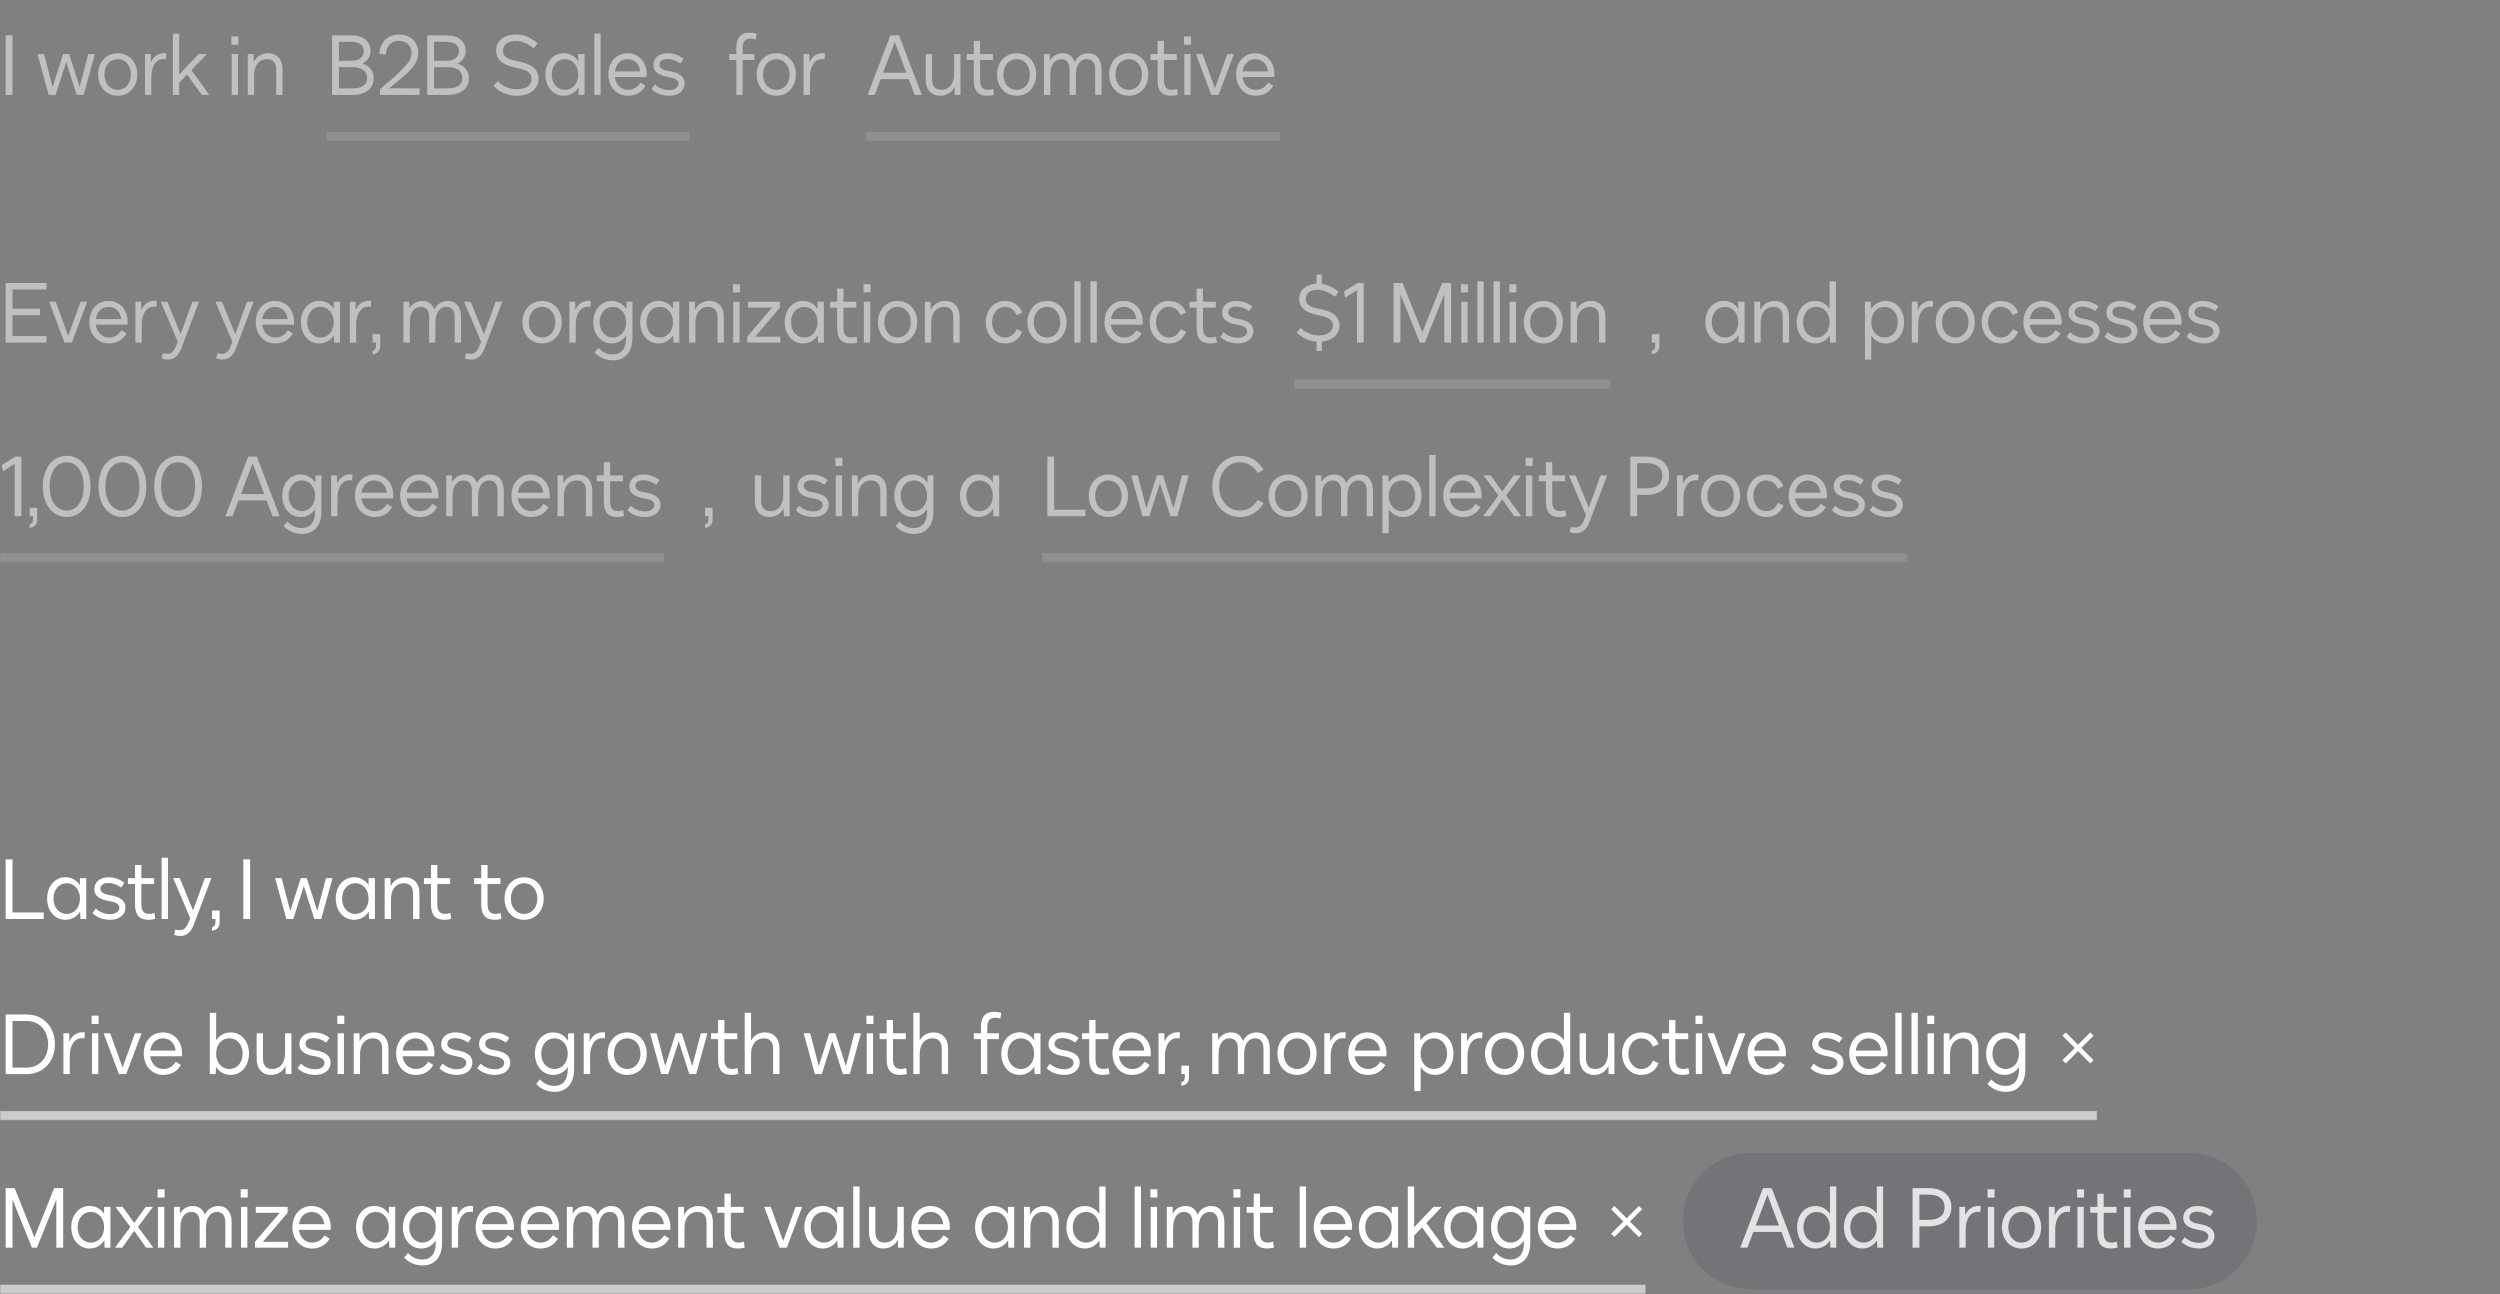 <svg width="1080" height="559" viewBox="0 0 1080 559" fill="none" xmlns="http://www.w3.org/2000/svg">
<rect x="0" y="0" width="1080" height="559" fill="#808080" stroke="none"/>
<g opacity="0.5">
<path d="M5.4 41H2.448V15.26H5.4V41ZM34.424 37.58L38.132 23.36H40.976L36.116 41H33.128L28.592 26.78L24.02 41H21.032L16.208 23.36H19.016L22.724 37.58L27.26 23.36H29.888L34.424 37.58ZM50.84 41.36C45.908 41.36 42.38 37.544 42.38 32.18C42.38 26.816 45.908 23 50.84 23C55.772 23 59.3 26.816 59.3 32.18C59.3 37.544 55.772 41.36 50.84 41.36ZM50.84 38.804C54.188 38.804 56.564 36.068 56.564 32.18C56.564 28.292 54.188 25.556 50.84 25.556C47.492 25.556 45.116 28.292 45.116 32.18C45.116 36.068 47.492 38.804 50.84 38.804ZM65.371 41H62.635V23.36H65.119L65.191 26.924H65.227C66.307 24.368 68.323 22.928 70.951 22.928C71.275 22.928 71.563 22.964 71.887 23.036L71.707 25.592C71.311 25.52 70.987 25.484 70.555 25.484C68.035 25.484 66.199 27.464 65.551 30.956C65.407 31.64 65.371 32.612 65.371 34.34V41ZM90.454 41H87.178L80.842 32.216L77.422 35.744V41H74.686V14.54H77.422V32.216L85.774 23.36H89.374L82.678 30.308L90.454 41ZM102.968 19.328H99.944V15.764H102.968V19.328ZM102.824 41H100.088V23.36H102.824V41ZM109.777 41H107.041V23.36H109.525L109.597 26.816H109.633C110.821 24.368 113.089 23 115.825 23C119.641 23 122.053 25.664 122.053 29.876V41H119.317V30.02C119.317 27.104 117.913 25.556 115.321 25.556C112.513 25.556 110.569 27.356 109.957 30.452C109.813 31.172 109.777 31.892 109.777 33.908V41Z" fill="white"/>
<mask id="path-2-outside-1_5508_11751" maskUnits="userSpaceOnUse" x="141" y="0" width="157" height="61" fill="black">
<rect fill="white" x="141" width="157" height="61"/>
<path d="M141 0H298V59H141V0Z"/>
</mask>
<path d="M298 57H141V61H298V57Z" fill="white" fill-opacity="0.25" mask="url(#path-2-outside-1_5508_11751)"/>
<path d="M156.624 27.464C159.72 28.472 161.448 30.704 161.448 33.872C161.448 38.264 157.956 41 152.304 41H143.448V15.26H151.476C156.876 15.26 160.044 17.744 160.044 21.992C160.044 24.44 158.784 26.348 156.624 27.464ZM151.404 18.068H146.4V26.276H151.404C155.112 26.276 157.164 24.764 157.164 22.064C157.164 19.436 155.22 18.068 151.404 18.068ZM146.4 38.192H152.232C156.372 38.192 158.604 36.644 158.604 33.8C158.604 30.668 156.408 29.012 152.232 29.012H146.4V38.192ZM168.162 38.12L181.266 38.192V41H164.166V38.48C168.126 35.204 170.61 33.152 173.31 30.416C176.91 26.744 177.774 25.232 177.774 22.712C177.774 19.688 175.542 17.636 172.302 17.636C169.026 17.636 166.794 19.94 166.65 23.54L163.914 23.252C163.986 18.356 167.514 14.9 172.374 14.9C177.27 14.9 180.69 18.14 180.69 22.748C180.69 25.88 179.178 28.58 175.614 31.856C173.022 34.196 170.898 35.996 168.162 38.12ZM197.741 27.464C200.837 28.472 202.565 30.704 202.565 33.872C202.565 38.264 199.073 41 193.421 41H184.565V15.26H192.593C197.993 15.26 201.161 17.744 201.161 21.992C201.161 24.44 199.901 26.348 197.741 27.464ZM192.521 18.068H187.517V26.276H192.521C196.229 26.276 198.281 24.764 198.281 22.064C198.281 19.436 196.337 18.068 192.521 18.068ZM187.517 38.192H193.349C197.489 38.192 199.721 36.644 199.721 33.8C199.721 30.668 197.525 29.012 193.349 29.012H187.517V38.192ZM223.396 41.36C219.58 41.36 215.872 39.92 213.172 37.148L215.008 35.06C217.456 37.508 220.48 38.588 223.396 38.588C227.212 38.588 229.66 36.716 229.66 34.016C229.66 30.776 226.06 29.948 223.036 29.3C220.192 28.688 214.324 27.428 214.324 21.848C214.324 17.384 218.104 14.9 222.82 14.9C226.636 14.9 229.696 16.448 232.324 18.752L230.488 20.84C228.004 18.788 225.484 17.708 222.748 17.708C219.724 17.708 217.276 19.148 217.276 21.92C217.276 24.908 220.12 25.736 223.324 26.384C226.348 26.996 232.648 28.256 232.648 33.98C232.648 38.408 228.832 41.36 223.396 41.36ZM249.791 26.384V23.36H252.527V41H250.007L249.863 37.832C248.459 40.028 246.227 41.36 243.527 41.36C238.955 41.36 235.607 37.508 235.607 32.18C235.607 26.852 238.955 22.964 243.527 22.964C246.155 22.964 248.387 24.26 249.791 26.384ZM244.067 38.804C247.379 38.804 249.791 36.032 249.791 32.18C249.791 28.328 247.379 25.556 244.067 25.556C240.755 25.556 238.343 28.328 238.343 32.18C238.343 36.032 240.755 38.804 244.067 38.804ZM259.477 41H256.741V14.54H259.477V41ZM271.262 41.36C266.366 41.36 262.802 37.508 262.802 32.18C262.802 26.816 266.222 23 271.082 23C275.906 23 279.362 26.78 279.362 32.072C279.362 32.54 279.326 32.936 279.29 33.296H265.574C266.042 36.608 268.31 38.804 271.262 38.804C273.53 38.804 275.186 37.868 276.698 35.672L278.858 37.076C277.238 39.884 274.61 41.36 271.262 41.36ZM265.61 30.848H276.554C276.266 27.68 274.07 25.556 271.082 25.556C268.202 25.556 266.042 27.68 265.61 30.848ZM289.146 41.36C286.086 41.36 283.242 40.316 281.478 38.444L282.918 36.464C284.466 38.048 286.842 38.912 289.074 38.912C291.414 38.912 293.106 37.796 293.106 36.14C293.106 34.088 290.442 33.584 288.642 33.26C285.834 32.756 282.27 31.748 282.27 28.076C282.27 25.016 284.79 23 288.282 23C290.982 23 293.106 23.72 295.302 25.376L293.862 27.392C292.098 26.132 290.19 25.448 288.282 25.448C286.266 25.448 284.898 26.42 284.898 27.896C284.898 29.984 287.67 30.488 289.002 30.704C292.134 31.244 295.734 32.324 295.734 36.032C295.734 39.272 292.998 41.36 289.146 41.36Z" fill="white"/>
<path d="M320.84 41H318.104V25.916H315.044V23.36H318.104V20.804C318.104 16.196 319.94 14.108 324.008 14.108C324.872 14.108 325.916 14.252 326.852 14.54L326.492 17.06C325.664 16.808 324.908 16.664 324.224 16.664C321.92 16.664 320.84 17.996 320.84 20.804V23.36H325.916V25.916H320.84V41ZM335.36 41.36C330.428 41.36 326.9 37.544 326.9 32.18C326.9 26.816 330.428 23 335.36 23C340.292 23 343.82 26.816 343.82 32.18C343.82 37.544 340.292 41.36 335.36 41.36ZM335.36 38.804C338.708 38.804 341.084 36.068 341.084 32.18C341.084 28.292 338.708 25.556 335.36 25.556C332.012 25.556 329.636 28.292 329.636 32.18C329.636 36.068 332.012 38.804 335.36 38.804ZM349.891 41H347.155V23.36H349.639L349.711 26.924H349.747C350.827 24.368 352.843 22.928 355.471 22.928C355.795 22.928 356.083 22.964 356.407 23.036L356.227 25.592C355.831 25.52 355.507 25.484 355.075 25.484C352.555 25.484 350.719 27.464 350.071 30.956C349.927 31.64 349.891 32.612 349.891 34.34V41Z" fill="white"/>
<mask id="path-6-outside-2_5508_11751" maskUnits="userSpaceOnUse" x="374" y="0" width="179" height="61" fill="black">
<rect fill="white" x="374" width="179" height="61"/>
<path d="M374 0H553V59H374V0Z"/>
</mask>
<path d="M553 57H374V61H553V57Z" fill="white" fill-opacity="0.25" mask="url(#path-6-outside-2_5508_11751)"/>
<path d="M398.228 41H395.132L392.576 34.196H380.444L377.852 41H374.792L384.62 15.26H388.364L398.228 41ZM386.528 18.104L381.488 31.424H391.532L386.528 18.104ZM412.192 23.36H414.928V41H412.444L412.372 37.544H412.336C411.148 39.992 408.88 41.36 406.144 41.36C402.328 41.36 399.916 38.696 399.916 34.484V23.36H402.652V34.34C402.652 37.256 404.056 38.804 406.648 38.804C409.456 38.804 411.4 37.004 412.012 33.908C412.156 33.188 412.192 32.468 412.192 30.452V23.36ZM426.567 41.36C422.499 41.36 420.663 39.272 420.663 34.628V25.916H417.603V23.36H420.663V17.672H423.399V23.36H428.943V25.916H423.399V34.628C423.399 37.472 424.479 38.804 426.783 38.804C427.503 38.804 428.295 38.66 429.051 38.408L429.411 40.928C428.511 41.216 427.467 41.36 426.567 41.36ZM439.184 41.36C434.252 41.36 430.724 37.544 430.724 32.18C430.724 26.816 434.252 23 439.184 23C444.116 23 447.644 26.816 447.644 32.18C447.644 37.544 444.116 41.36 439.184 41.36ZM439.184 38.804C442.532 38.804 444.908 36.068 444.908 32.18C444.908 28.292 442.532 25.556 439.184 25.556C435.836 25.556 433.46 28.292 433.46 32.18C433.46 36.068 435.836 38.804 439.184 38.804ZM470.167 23C473.731 23 475.855 25.628 475.855 30.056V41H473.119V30.02C473.119 27.14 471.823 25.556 469.519 25.556C467.071 25.556 465.379 27.392 464.911 30.488C464.803 31.244 464.767 32.144 464.767 33.944V41H462.067V30.02C462.067 27.176 460.771 25.556 458.503 25.556C455.947 25.556 454.327 27.356 453.859 30.488C453.751 31.244 453.715 32.144 453.715 33.944V41H450.979V23.36H453.463L453.535 26.24H453.607C454.615 24.224 456.667 23 459.115 23C461.671 23 463.471 24.368 464.299 26.78C465.343 24.404 467.539 23 470.167 23ZM487.614 41.36C482.682 41.36 479.154 37.544 479.154 32.18C479.154 26.816 482.682 23 487.614 23C492.546 23 496.074 26.816 496.074 32.18C496.074 37.544 492.546 41.36 487.614 41.36ZM487.614 38.804C490.962 38.804 493.338 36.068 493.338 32.18C493.338 28.292 490.962 25.556 487.614 25.556C484.266 25.556 481.89 28.292 481.89 32.18C481.89 36.068 484.266 38.804 487.614 38.804ZM505.988 41.36C501.92 41.36 500.084 39.272 500.084 34.628V25.916H497.024V23.36H500.084V17.672H502.82V23.36H508.364V25.916H502.82V34.628C502.82 37.472 503.9 38.804 506.204 38.804C506.924 38.804 507.716 38.66 508.472 38.408L508.832 40.928C507.932 41.216 506.888 41.36 505.988 41.36ZM514.515 19.328H511.491V15.764H514.515V19.328ZM514.371 41H511.635V23.36H514.371V41ZM524.86 38.12L530.224 23.36H533.068L526.444 41H523.276L516.652 23.36H519.496L524.86 38.12ZM542.461 41.36C537.565 41.36 534.001 37.508 534.001 32.18C534.001 26.816 537.421 23 542.281 23C547.105 23 550.561 26.78 550.561 32.072C550.561 32.54 550.525 32.936 550.489 33.296H536.773C537.241 36.608 539.509 38.804 542.461 38.804C544.729 38.804 546.385 37.868 547.897 35.672L550.057 37.076C548.437 39.884 545.809 41.36 542.461 41.36ZM536.809 30.848H547.753C547.465 27.68 545.269 25.556 542.281 25.556C539.401 25.556 537.241 27.68 536.809 30.848Z" fill="white"/>
</g>
<path d="M5.4 371.26V394.192H18.9V397H2.448V371.26H5.4ZM34.537 382.384V379.36H37.273V397H34.753L34.609 393.832C33.205 396.028 30.973 397.36 28.273 397.36C23.701 397.36 20.353 393.508 20.353 388.18C20.353 382.852 23.701 378.964 28.273 378.964C30.901 378.964 33.133 380.26 34.537 382.384ZM28.813 394.804C32.125 394.804 34.537 392.032 34.537 388.18C34.537 384.328 32.125 381.556 28.813 381.556C25.501 381.556 23.089 384.328 23.089 388.18C23.089 392.032 25.501 394.804 28.813 394.804ZM47.611 397.36C44.551 397.36 41.707 396.316 39.943 394.444L41.383 392.464C42.931 394.048 45.307 394.912 47.539 394.912C49.879 394.912 51.571 393.796 51.571 392.14C51.571 390.088 48.907 389.584 47.107 389.26C44.299 388.756 40.735 387.748 40.735 384.076C40.735 381.016 43.255 379 46.747 379C49.447 379 51.571 379.72 53.767 381.376L52.327 383.392C50.563 382.132 48.655 381.448 46.747 381.448C44.731 381.448 43.363 382.42 43.363 383.896C43.363 385.984 46.135 386.488 47.467 386.704C50.599 387.244 54.199 388.324 54.199 392.032C54.199 395.272 51.463 397.36 47.611 397.36ZM64.231 397.36C60.163 397.36 58.327 395.272 58.327 390.628V381.916H55.267V379.36H58.327V373.672H61.063V379.36H66.607V381.916H61.063V390.628C61.063 393.472 62.143 394.804 64.447 394.804C65.167 394.804 65.959 394.66 66.715 394.408L67.075 396.928C66.175 397.216 65.131 397.36 64.231 397.36ZM72.578 397H69.842V370.54H72.578V397ZM78.028 404.344C76.768 404.344 75.94 404.128 75.148 403.804L75.76 401.536C76.264 401.716 76.876 401.86 77.704 401.86C79.252 401.86 80.44 400.924 81.34 398.692L82.168 396.64L74.824 379.36H77.668L83.392 393.328L88.468 379.36H91.312L83.716 399.448C82.276 403.264 80.008 404.344 78.028 404.344ZM91.607 397V393.364H94.883V398.224C94.883 400.42 94.019 401.644 91.607 402.076V400.528C92.939 400.168 93.083 399.268 93.083 398.188V397H91.607ZM108.064 397H105.112V371.26H108.064V397ZM137.088 393.58L140.796 379.36H143.64L138.78 397H135.792L131.256 382.78L126.684 397H123.696L118.872 379.36H121.68L125.388 393.58L129.924 379.36H132.552L137.088 393.58ZM159.228 382.384V379.36H161.964V397H159.444L159.3 393.832C157.896 396.028 155.664 397.36 152.964 397.36C148.392 397.36 145.044 393.508 145.044 388.18C145.044 382.852 148.392 378.964 152.964 378.964C155.592 378.964 157.824 380.26 159.228 382.384ZM153.504 394.804C156.816 394.804 159.228 392.032 159.228 388.18C159.228 384.328 156.816 381.556 153.504 381.556C150.192 381.556 147.78 384.328 147.78 388.18C147.78 392.032 150.192 394.804 153.504 394.804ZM168.914 397H166.178V379.36H168.662L168.734 382.816H168.77C169.958 380.368 172.226 379 174.962 379C178.778 379 181.19 381.664 181.19 385.876V397H178.454V386.02C178.454 383.104 177.05 381.556 174.458 381.556C171.65 381.556 169.706 383.356 169.094 386.452C168.95 387.172 168.914 387.892 168.914 389.908V397ZM192.086 397.36C188.018 397.36 186.182 395.272 186.182 390.628V381.916H183.122V379.36H186.182V373.672H188.918V379.36H194.462V381.916H188.918V390.628C188.918 393.472 189.998 394.804 192.302 394.804C193.022 394.804 193.814 394.66 194.57 394.408L194.93 396.928C194.03 397.216 192.986 397.36 192.086 397.36ZM213.797 397.36C209.729 397.36 207.893 395.272 207.893 390.628V381.916H204.833V379.36H207.893V373.672H210.629V379.36H216.173V381.916H210.629V390.628C210.629 393.472 211.709 394.804 214.013 394.804C214.733 394.804 215.525 394.66 216.281 394.408L216.641 396.928C215.741 397.216 214.697 397.36 213.797 397.36ZM226.415 397.36C221.483 397.36 217.955 393.544 217.955 388.18C217.955 382.816 221.483 379 226.415 379C231.347 379 234.875 382.816 234.875 388.18C234.875 393.544 231.347 397.36 226.415 397.36ZM226.415 394.804C229.763 394.804 232.139 392.068 232.139 388.18C232.139 384.292 229.763 381.556 226.415 381.556C223.067 381.556 220.691 384.292 220.691 388.18C220.691 392.068 223.067 394.804 226.415 394.804Z" fill="white"/>
<mask id="path-10-outside-3_5508_11751" maskUnits="userSpaceOnUse" x="0" y="423" width="906" height="61" fill="black">
<rect fill="white" y="423" width="906" height="61"/>
<path d="M0 423H906V482H0V423Z"/>
</mask>
<path d="M906 480H0V484H906V480Z" fill="white" fill-opacity="0.6" mask="url(#path-10-outside-3_5508_11751)"/>
<path d="M11.52 438.26C18.684 438.26 23.724 443.588 23.724 451.148C23.724 458.672 18.684 464 11.52 464H2.448V438.26H11.52ZM5.4 461.192H11.52C16.992 461.192 20.772 457.088 20.772 451.148C20.772 445.172 17.028 441.068 11.52 441.068H5.4V461.192ZM30.133 464H27.397V446.36H29.881L29.953 449.924H29.989C31.069 447.368 33.085 445.928 35.713 445.928C36.037 445.928 36.325 445.964 36.649 446.036L36.469 448.592C36.073 448.52 35.749 448.484 35.317 448.484C32.797 448.484 30.961 450.464 30.313 453.956C30.169 454.64 30.133 455.612 30.133 457.34V464ZM42.609 442.328H39.585V438.764H42.609V442.328ZM42.465 464H39.729V446.36H42.465V464ZM52.954 461.12L58.318 446.36H61.162L54.538 464H51.37L44.746 446.36H47.59L52.954 461.12ZM70.555 464.36C65.659 464.36 62.095 460.508 62.095 455.18C62.095 449.816 65.515 446 70.375 446C75.199 446 78.655 449.78 78.655 455.072C78.655 455.54 78.619 455.936 78.583 456.296H64.867C65.335 459.608 67.603 461.804 70.555 461.804C72.823 461.804 74.479 460.868 75.991 458.672L78.151 460.076C76.531 462.884 73.903 464.36 70.555 464.36ZM64.903 453.848H75.847C75.559 450.68 73.363 448.556 70.375 448.556C67.495 448.556 65.335 450.68 64.903 453.848ZM99.639 446C104.247 446 107.559 449.816 107.559 455.18C107.559 460.544 104.247 464.36 99.639 464.36C96.939 464.36 94.707 463.028 93.303 460.868L93.159 464H90.639V437.54H93.375V449.384C94.779 447.296 97.011 446 99.639 446ZM99.099 461.804C102.447 461.804 104.823 459.068 104.823 455.18C104.823 451.292 102.447 448.556 99.099 448.556C95.751 448.556 93.375 451.292 93.375 455.18C93.375 459.068 95.751 461.804 99.099 461.804ZM123.153 446.36H125.889V464H123.405L123.333 460.544H123.297C122.109 462.992 119.841 464.36 117.105 464.36C113.289 464.36 110.877 461.696 110.877 457.484V446.36H113.613V457.34C113.613 460.256 115.017 461.804 117.609 461.804C120.417 461.804 122.361 460.004 122.973 456.908C123.117 456.188 123.153 455.468 123.153 453.452V446.36ZM136.228 464.36C133.168 464.36 130.324 463.316 128.56 461.444L130 459.464C131.548 461.048 133.924 461.912 136.156 461.912C138.496 461.912 140.188 460.796 140.188 459.14C140.188 457.088 137.524 456.584 135.724 456.26C132.916 455.756 129.352 454.748 129.352 451.076C129.352 448.016 131.872 446 135.364 446C138.064 446 140.188 446.72 142.384 448.376L140.944 450.392C139.18 449.132 137.272 448.448 135.364 448.448C133.348 448.448 131.98 449.42 131.98 450.896C131.98 452.984 134.752 453.488 136.084 453.704C139.216 454.244 142.816 455.324 142.816 459.032C142.816 462.272 140.08 464.36 136.228 464.36ZM148.726 442.328H145.702V438.764H148.726V442.328ZM148.582 464H145.846V446.36H148.582V464ZM155.535 464H152.799V446.36H155.283L155.355 449.816H155.391C156.579 447.368 158.847 446 161.583 446C165.399 446 167.811 448.664 167.811 452.876V464H165.075V453.02C165.075 450.104 163.671 448.556 161.079 448.556C158.271 448.556 156.327 450.356 155.715 453.452C155.571 454.172 155.535 454.892 155.535 456.908V464ZM179.59 464.36C174.694 464.36 171.13 460.508 171.13 455.18C171.13 449.816 174.55 446 179.41 446C184.234 446 187.69 449.78 187.69 455.072C187.69 455.54 187.654 455.936 187.618 456.296H173.902C174.37 459.608 176.638 461.804 179.59 461.804C181.858 461.804 183.514 460.868 185.026 458.672L187.186 460.076C185.566 462.884 182.938 464.36 179.59 464.36ZM173.938 453.848H184.882C184.594 450.68 182.398 448.556 179.41 448.556C176.53 448.556 174.37 450.68 173.938 453.848ZM197.474 464.36C194.414 464.36 191.57 463.316 189.806 461.444L191.246 459.464C192.794 461.048 195.17 461.912 197.402 461.912C199.742 461.912 201.434 460.796 201.434 459.14C201.434 457.088 198.77 456.584 196.97 456.26C194.162 455.756 190.598 454.748 190.598 451.076C190.598 448.016 193.118 446 196.61 446C199.31 446 201.434 446.72 203.63 448.376L202.19 450.392C200.426 449.132 198.518 448.448 196.61 448.448C194.594 448.448 193.226 449.42 193.226 450.896C193.226 452.984 195.998 453.488 197.33 453.704C200.462 454.244 204.062 455.324 204.062 459.032C204.062 462.272 201.326 464.36 197.474 464.36ZM213.849 464.36C210.789 464.36 207.945 463.316 206.181 461.444L207.621 459.464C209.169 461.048 211.545 461.912 213.777 461.912C216.117 461.912 217.809 460.796 217.809 459.14C217.809 457.088 215.145 456.584 213.345 456.26C210.537 455.756 206.973 454.748 206.973 451.076C206.973 448.016 209.493 446 212.985 446C215.685 446 217.809 446.72 220.005 448.376L218.565 450.392C216.801 449.132 214.893 448.448 212.985 448.448C210.969 448.448 209.601 449.42 209.601 450.896C209.601 452.984 212.373 453.488 213.705 453.704C216.837 454.244 220.437 455.324 220.437 459.032C220.437 462.272 217.701 464.36 213.849 464.36ZM245.332 449.528L245.476 446.36H247.996V462.02C247.996 467.996 244.828 471.668 239.644 471.668C236.44 471.668 233.56 470.444 231.652 468.248L233.272 466.304C235.072 468.212 237.088 469.112 239.536 469.112C243.172 469.112 245.26 466.556 245.26 462.056V460.94C243.856 463.064 241.624 464.36 238.996 464.36C234.388 464.36 231.076 460.472 231.076 455.144C231.076 449.852 234.424 446 238.996 446C241.66 446 243.928 447.332 245.332 449.528ZM239.536 461.804C242.848 461.804 245.26 459.032 245.26 455.144C245.26 451.328 242.848 448.556 239.536 448.556C236.224 448.556 233.812 451.328 233.812 455.144C233.812 459.032 236.224 461.804 239.536 461.804ZM254.91 464H252.174V446.36H254.658L254.73 449.924H254.766C255.846 447.368 257.862 445.928 260.49 445.928C260.814 445.928 261.102 445.964 261.426 446.036L261.246 448.592C260.85 448.52 260.526 448.484 260.094 448.484C257.574 448.484 255.738 450.464 255.09 453.956C254.946 454.64 254.91 455.612 254.91 457.34V464ZM270.95 464.36C266.018 464.36 262.49 460.544 262.49 455.18C262.49 449.816 266.018 446 270.95 446C275.882 446 279.41 449.816 279.41 455.18C279.41 460.544 275.882 464.36 270.95 464.36ZM270.95 461.804C274.298 461.804 276.674 459.068 276.674 455.18C276.674 451.292 274.298 448.556 270.95 448.556C267.602 448.556 265.226 451.292 265.226 455.18C265.226 459.068 267.602 461.804 270.95 461.804ZM299.061 460.58L302.769 446.36H305.613L300.753 464H297.765L293.229 449.78L288.657 464H285.669L280.845 446.36H283.653L287.361 460.58L291.897 446.36H294.525L299.061 460.58ZM316.106 464.36C312.038 464.36 310.202 462.272 310.202 457.628V448.916H307.142V446.36H310.202V440.672H312.938V446.36H318.482V448.916H312.938V457.628C312.938 460.472 314.018 461.804 316.322 461.804C317.042 461.804 317.834 461.66 318.59 461.408L318.95 463.928C318.05 464.216 317.006 464.36 316.106 464.36ZM330.501 446C334.317 446 336.729 448.664 336.729 452.876V464H333.993V453.02C333.993 450.104 332.589 448.556 329.997 448.556C327.189 448.556 325.245 450.356 324.633 453.452C324.489 454.172 324.453 454.892 324.453 456.908V464H321.717V437.54H324.453V449.528C325.677 447.26 327.873 446 330.501 446ZM365.405 460.58L369.113 446.36H371.957L367.097 464H364.109L359.573 449.78L355.001 464H352.013L347.189 446.36H349.997L353.705 460.58L358.241 446.36H360.869L365.405 460.58ZM377.308 442.328H374.284V438.764H377.308V442.328ZM377.164 464H374.428V446.36H377.164V464ZM388.946 464.36C384.878 464.36 383.042 462.272 383.042 457.628V448.916H379.982V446.36H383.042V440.672H385.778V446.36H391.322V448.916H385.778V457.628C385.778 460.472 386.858 461.804 389.162 461.804C389.882 461.804 390.674 461.66 391.43 461.408L391.79 463.928C390.89 464.216 389.846 464.36 388.946 464.36ZM403.341 446C407.157 446 409.569 448.664 409.569 452.876V464H406.833V453.02C406.833 450.104 405.429 448.556 402.837 448.556C400.029 448.556 398.085 450.356 397.473 453.452C397.329 454.172 397.293 454.892 397.293 456.908V464H394.557V437.54H397.293V449.528C398.517 447.26 400.713 446 403.341 446ZM426.5 464H423.764V448.916H420.704V446.36H423.764V443.804C423.764 439.196 425.6 437.108 429.668 437.108C430.532 437.108 431.576 437.252 432.512 437.54L432.152 440.06C431.324 439.808 430.568 439.664 429.884 439.664C427.58 439.664 426.5 440.996 426.5 443.804V446.36H431.576V448.916H426.5V464ZM446.744 449.384V446.36H449.48V464H446.96L446.816 460.832C445.412 463.028 443.18 464.36 440.48 464.36C435.908 464.36 432.56 460.508 432.56 455.18C432.56 449.852 435.908 445.964 440.48 445.964C443.108 445.964 445.34 447.26 446.744 449.384ZM441.02 461.804C444.332 461.804 446.744 459.032 446.744 455.18C446.744 451.328 444.332 448.556 441.02 448.556C437.708 448.556 435.296 451.328 435.296 455.18C435.296 459.032 437.708 461.804 441.02 461.804ZM459.818 464.36C456.758 464.36 453.914 463.316 452.15 461.444L453.59 459.464C455.138 461.048 457.514 461.912 459.746 461.912C462.086 461.912 463.778 460.796 463.778 459.14C463.778 457.088 461.114 456.584 459.314 456.26C456.506 455.756 452.942 454.748 452.942 451.076C452.942 448.016 455.462 446 458.954 446C461.654 446 463.778 446.72 465.974 448.376L464.534 450.392C462.77 449.132 460.862 448.448 458.954 448.448C456.938 448.448 455.57 449.42 455.57 450.896C455.57 452.984 458.342 453.488 459.674 453.704C462.806 454.244 466.406 455.324 466.406 459.032C466.406 462.272 463.67 464.36 459.818 464.36ZM476.438 464.36C472.37 464.36 470.534 462.272 470.534 457.628V448.916H467.474V446.36H470.534V440.672H473.27V446.36H478.814V448.916H473.27V457.628C473.27 460.472 474.35 461.804 476.654 461.804C477.374 461.804 478.166 461.66 478.922 461.408L479.282 463.928C478.382 464.216 477.338 464.36 476.438 464.36ZM489.055 464.36C484.159 464.36 480.595 460.508 480.595 455.18C480.595 449.816 484.015 446 488.875 446C493.699 446 497.155 449.78 497.155 455.072C497.155 455.54 497.119 455.936 497.083 456.296H483.367C483.835 459.608 486.103 461.804 489.055 461.804C491.323 461.804 492.979 460.868 494.491 458.672L496.651 460.076C495.031 462.884 492.403 464.36 489.055 464.36ZM483.403 453.848H494.347C494.059 450.68 491.863 448.556 488.875 448.556C485.995 448.556 483.835 450.68 483.403 453.848ZM503.234 464H500.498V446.36H502.982L503.054 449.924H503.09C504.17 447.368 506.186 445.928 508.814 445.928C509.138 445.928 509.426 445.964 509.75 446.036L509.57 448.592C509.174 448.52 508.85 448.484 508.418 448.484C505.898 448.484 504.062 450.464 503.414 453.956C503.27 454.64 503.234 455.612 503.234 457.34V464ZM510.354 464V460.364H513.63V465.224C513.63 467.42 512.766 468.644 510.354 469.076V467.528C511.686 467.168 511.83 466.268 511.83 465.188V464H510.354ZM542.866 446C546.43 446 548.554 448.628 548.554 453.056V464H545.818V453.02C545.818 450.14 544.522 448.556 542.218 448.556C539.77 448.556 538.078 450.392 537.61 453.488C537.502 454.244 537.466 455.144 537.466 456.944V464H534.766V453.02C534.766 450.176 533.47 448.556 531.202 448.556C528.646 448.556 527.026 450.356 526.558 453.488C526.45 454.244 526.414 455.144 526.414 456.944V464H523.678V446.36H526.162L526.234 449.24H526.306C527.314 447.224 529.366 446 531.814 446C534.37 446 536.17 447.368 536.998 449.78C538.042 447.404 540.238 446 542.866 446ZM560.313 464.36C555.381 464.36 551.853 460.544 551.853 455.18C551.853 449.816 555.381 446 560.313 446C565.245 446 568.773 449.816 568.773 455.18C568.773 460.544 565.245 464.36 560.313 464.36ZM560.313 461.804C563.661 461.804 566.037 459.068 566.037 455.18C566.037 451.292 563.661 448.556 560.313 448.556C556.965 448.556 554.589 451.292 554.589 455.18C554.589 459.068 556.965 461.804 560.313 461.804ZM574.844 464H572.108V446.36H574.592L574.664 449.924H574.7C575.78 447.368 577.796 445.928 580.424 445.928C580.748 445.928 581.036 445.964 581.36 446.036L581.18 448.592C580.784 448.52 580.46 448.484 580.028 448.484C577.508 448.484 575.672 450.464 575.024 453.956C574.88 454.64 574.844 455.612 574.844 457.34V464ZM590.883 464.36C585.987 464.36 582.423 460.508 582.423 455.18C582.423 449.816 585.843 446 590.703 446C595.527 446 598.983 449.78 598.983 455.072C598.983 455.54 598.947 455.936 598.911 456.296H585.195C585.663 459.608 587.931 461.804 590.883 461.804C593.151 461.804 594.807 460.868 596.319 458.672L598.479 460.076C596.859 462.884 594.231 464.36 590.883 464.36ZM585.231 453.848H596.175C595.887 450.68 593.691 448.556 590.703 448.556C587.823 448.556 585.663 450.68 585.231 453.848ZM619.967 446C624.575 446 627.887 449.816 627.887 455.18C627.887 460.544 624.575 464.36 619.967 464.36C617.339 464.36 615.107 463.064 613.703 460.976V471.344H610.967V446.36H613.487L613.631 449.492C615.035 447.332 617.267 446 619.967 446ZM619.427 461.804C622.775 461.804 625.151 459.068 625.151 455.18C625.151 451.292 622.775 448.556 619.427 448.556C616.079 448.556 613.703 451.292 613.703 455.18C613.703 459.068 616.079 461.804 619.427 461.804ZM633.945 464H631.209V446.36H633.693L633.765 449.924H633.801C634.881 447.368 636.897 445.928 639.525 445.928C639.849 445.928 640.137 445.964 640.461 446.036L640.281 448.592C639.885 448.52 639.561 448.484 639.129 448.484C636.609 448.484 634.773 450.464 634.125 453.956C633.981 454.64 633.945 455.612 633.945 457.34V464ZM649.985 464.36C645.053 464.36 641.525 460.544 641.525 455.18C641.525 449.816 645.053 446 649.985 446C654.917 446 658.445 449.816 658.445 455.18C658.445 460.544 654.917 464.36 649.985 464.36ZM649.985 461.804C653.333 461.804 655.709 459.068 655.709 455.18C655.709 451.292 653.333 448.556 649.985 448.556C646.637 448.556 644.261 451.292 644.261 455.18C644.261 459.068 646.637 461.804 649.985 461.804ZM675.6 449.384V437.54H678.336V464H675.816L675.672 460.868C674.268 463.028 672.036 464.36 669.336 464.36C664.728 464.36 661.416 460.544 661.416 455.18C661.416 449.816 664.728 446 669.336 446C671.964 446 674.196 447.296 675.6 449.384ZM669.876 461.804C673.224 461.804 675.6 459.068 675.6 455.18C675.6 451.292 673.224 448.556 669.876 448.556C666.528 448.556 664.152 451.292 664.152 455.18C664.152 459.068 666.528 461.804 669.876 461.804ZM694.68 446.36H697.416V464H694.932L694.86 460.544H694.824C693.636 462.992 691.368 464.36 688.632 464.36C684.816 464.36 682.404 461.696 682.404 457.484V446.36H685.14V457.34C685.14 460.256 686.544 461.804 689.136 461.804C691.944 461.804 693.888 460.004 694.5 456.908C694.644 456.188 694.68 455.468 694.68 453.452V446.36ZM708.948 464.36C704.268 464.36 700.74 460.4 700.74 455.18C700.74 449.96 704.268 446 708.948 446C712.584 446 715.14 447.692 716.508 451.04L714.096 452.156C712.944 449.708 711.324 448.556 708.948 448.556C705.852 448.556 703.476 451.436 703.476 455.18C703.476 458.924 705.852 461.804 708.948 461.804C711.324 461.804 712.944 460.652 714.096 458.204L716.508 459.32C715.14 462.668 712.584 464.36 708.948 464.36ZM726.942 464.36C722.874 464.36 721.038 462.272 721.038 457.628V448.916H717.978V446.36H721.038V440.672H723.774V446.36H729.318V448.916H723.774V457.628C723.774 460.472 724.854 461.804 727.158 461.804C727.878 461.804 728.67 461.66 729.426 461.408L729.786 463.928C728.886 464.216 727.842 464.36 726.942 464.36ZM735.468 442.328H732.444V438.764H735.468V442.328ZM735.324 464H732.588V446.36H735.324V464ZM745.813 461.12L751.177 446.36H754.021L747.397 464H744.229L737.605 446.36H740.449L745.813 461.12ZM763.415 464.36C758.519 464.36 754.955 460.508 754.955 455.18C754.955 449.816 758.375 446 763.235 446C768.059 446 771.515 449.78 771.515 455.072C771.515 455.54 771.479 455.936 771.443 456.296H757.727C758.195 459.608 760.463 461.804 763.415 461.804C765.683 461.804 767.339 460.868 768.851 458.672L771.011 460.076C769.391 462.884 766.763 464.36 763.415 464.36ZM757.763 453.848H768.707C768.419 450.68 766.223 448.556 763.235 448.556C760.355 448.556 758.195 450.68 757.763 453.848ZM789.798 464.36C786.738 464.36 783.894 463.316 782.13 461.444L783.57 459.464C785.118 461.048 787.494 461.912 789.726 461.912C792.066 461.912 793.758 460.796 793.758 459.14C793.758 457.088 791.094 456.584 789.294 456.26C786.486 455.756 782.922 454.748 782.922 451.076C782.922 448.016 785.442 446 788.934 446C791.634 446 793.758 446.72 795.954 448.376L794.514 450.392C792.75 449.132 790.842 448.448 788.934 448.448C786.918 448.448 785.55 449.42 785.55 450.896C785.55 452.984 788.322 453.488 789.654 453.704C792.786 454.244 796.386 455.324 796.386 459.032C796.386 462.272 793.65 464.36 789.798 464.36ZM807.336 464.36C802.44 464.36 798.876 460.508 798.876 455.18C798.876 449.816 802.296 446 807.156 446C811.98 446 815.436 449.78 815.436 455.072C815.436 455.54 815.4 455.936 815.364 456.296H801.648C802.116 459.608 804.384 461.804 807.336 461.804C809.604 461.804 811.26 460.868 812.772 458.672L814.932 460.076C813.312 462.884 810.684 464.36 807.336 464.36ZM801.684 453.848H812.628C812.34 450.68 810.144 448.556 807.156 448.556C804.276 448.556 802.116 450.68 801.684 453.848ZM821.516 464H818.78V437.54H821.516V464ZM828.504 464H825.768V437.54H828.504V464ZM835.601 442.328H832.577V438.764H835.601V442.328ZM835.457 464H832.721V446.36H835.457V464ZM842.41 464H839.674V446.36H842.158L842.23 449.816H842.266C843.454 447.368 845.722 446 848.458 446C852.274 446 854.686 448.664 854.686 452.876V464H851.95V453.02C851.95 450.104 850.546 448.556 847.954 448.556C845.146 448.556 843.202 450.356 842.59 453.452C842.446 454.172 842.41 454.892 842.41 456.908V464ZM872.261 449.528L872.405 446.36H874.925V462.02C874.925 467.996 871.757 471.668 866.573 471.668C863.369 471.668 860.489 470.444 858.581 468.248L860.201 466.304C862.001 468.212 864.017 469.112 866.465 469.112C870.101 469.112 872.189 466.556 872.189 462.056V460.94C870.785 463.064 868.553 464.36 865.925 464.36C861.317 464.36 858.005 460.472 858.005 455.144C858.005 449.852 861.353 446 865.925 446C868.589 446 870.857 447.332 872.261 449.528ZM866.465 461.804C869.777 461.804 872.189 459.032 872.189 455.144C872.189 451.328 869.777 448.556 866.465 448.556C863.153 448.556 860.741 451.328 860.741 455.144C860.741 459.032 863.153 461.804 866.465 461.804Z" fill="white"/>
<path d="M899.121 452.707L904.414 447.414L903 446L897.707 451.293L892.414 446L891 447.414L896.293 452.707L891 458L892.414 459.414L897.707 454.121L903 459.414L904.414 458L899.121 452.707Z" fill="white"/>
<mask id="path-14-outside-4_5508_11751" maskUnits="userSpaceOnUse" x="0" y="498" width="711" height="61" fill="black">
<rect fill="white" y="498" width="711" height="61"/>
<path d="M0 498H711V557H0V498Z"/>
</mask>
<path d="M711 555H0V559H711V555Z" fill="white" fill-opacity="0.6" mask="url(#path-14-outside-4_5508_11751)"/>
<path d="M27.288 513.26V539H24.336V518.192L15.948 539H13.788L5.4 518.192V539H2.448V513.26H6.336L14.868 534.572L23.4 513.26H27.288ZM44.978 524.384V521.36H47.714V539H45.194L45.05 535.832C43.646 538.028 41.414 539.36 38.714 539.36C34.142 539.36 30.794 535.508 30.794 530.18C30.794 524.852 34.142 520.964 38.714 520.964C41.342 520.964 43.574 522.26 44.978 524.384ZM39.254 536.804C42.566 536.804 44.978 534.032 44.978 530.18C44.978 526.328 42.566 523.556 39.254 523.556C35.942 523.556 33.53 526.328 33.53 530.18C33.53 534.032 35.942 536.804 39.254 536.804ZM59.607 530.036L66.267 539H63.135L57.987 531.728L52.803 539H49.671L56.331 530.036L49.851 521.36H52.983L57.987 528.308L62.955 521.36H66.087L59.607 530.036ZM71.113 517.328H68.089V513.764H71.113V517.328ZM70.969 539H68.233V521.36H70.969V539ZM94.374 521C97.938 521 100.062 523.628 100.062 528.056V539H97.326V528.02C97.326 525.14 96.03 523.556 93.726 523.556C91.278 523.556 89.586 525.392 89.118 528.488C89.01 529.244 88.974 530.144 88.974 531.944V539H86.274V528.02C86.274 525.176 84.978 523.556 82.71 523.556C80.154 523.556 78.534 525.356 78.066 528.488C77.958 529.244 77.922 530.144 77.922 531.944V539H75.186V521.36H77.67L77.742 524.24H77.814C78.822 522.224 80.874 521 83.322 521C85.878 521 87.678 522.368 88.506 524.78C89.55 522.404 91.746 521 94.374 521ZM106.992 517.328H103.968V513.764H106.992V517.328ZM106.848 539H104.112V521.36H106.848V539ZM124.245 523.916L113.589 536.444H124.461V539H110.169V536.444L120.861 523.916H110.493V521.36H124.245V523.916ZM134.797 539.36C129.901 539.36 126.337 535.508 126.337 530.18C126.337 524.816 129.757 521 134.617 521C139.441 521 142.897 524.78 142.897 530.072C142.897 530.54 142.861 530.936 142.825 531.296H129.109C129.577 534.608 131.845 536.804 134.797 536.804C137.065 536.804 138.721 535.868 140.233 533.672L142.393 535.076C140.773 537.884 138.145 539.36 134.797 539.36ZM129.145 528.848H140.089C139.801 525.68 137.605 523.556 134.617 523.556C131.737 523.556 129.577 525.68 129.145 528.848ZM167.998 524.384V521.36H170.734V539H168.214L168.07 535.832C166.666 538.028 164.434 539.36 161.734 539.36C157.162 539.36 153.814 535.508 153.814 530.18C153.814 524.852 157.162 520.964 161.734 520.964C164.362 520.964 166.594 522.26 167.998 524.384ZM162.274 536.804C165.586 536.804 167.998 534.032 167.998 530.18C167.998 526.328 165.586 523.556 162.274 523.556C158.962 523.556 156.55 526.328 156.55 530.18C156.55 534.032 158.962 536.804 162.274 536.804ZM188.312 524.528L188.456 521.36H190.976V537.02C190.976 542.996 187.808 546.668 182.624 546.668C179.42 546.668 176.54 545.444 174.632 543.248L176.252 541.304C178.052 543.212 180.068 544.112 182.516 544.112C186.152 544.112 188.24 541.556 188.24 537.056V535.94C186.836 538.064 184.604 539.36 181.976 539.36C177.368 539.36 174.056 535.472 174.056 530.144C174.056 524.852 177.404 521 181.976 521C184.64 521 186.908 522.332 188.312 524.528ZM182.516 536.804C185.828 536.804 188.24 534.032 188.24 530.144C188.24 526.328 185.828 523.556 182.516 523.556C179.204 523.556 176.792 526.328 176.792 530.144C176.792 534.032 179.204 536.804 182.516 536.804ZM197.891 539H195.155V521.36H197.639L197.711 524.924H197.747C198.827 522.368 200.843 520.928 203.471 520.928C203.795 520.928 204.083 520.964 204.407 521.036L204.227 523.592C203.831 523.52 203.507 523.484 203.075 523.484C200.555 523.484 198.719 525.464 198.071 528.956C197.927 529.64 197.891 530.612 197.891 532.34V539ZM213.93 539.36C209.034 539.36 205.47 535.508 205.47 530.18C205.47 524.816 208.89 521 213.75 521C218.574 521 222.03 524.78 222.03 530.072C222.03 530.54 221.994 530.936 221.958 531.296H208.242C208.71 534.608 210.978 536.804 213.93 536.804C216.198 536.804 217.854 535.868 219.366 533.672L221.526 535.076C219.906 537.884 217.278 539.36 213.93 539.36ZM208.278 528.848H219.222C218.934 525.68 216.738 523.556 213.75 523.556C210.87 523.556 208.71 525.68 208.278 528.848ZM233.434 539.36C228.538 539.36 224.974 535.508 224.974 530.18C224.974 524.816 228.394 521 233.254 521C238.078 521 241.534 524.78 241.534 530.072C241.534 530.54 241.498 530.936 241.462 531.296H227.746C228.214 534.608 230.482 536.804 233.434 536.804C235.702 536.804 237.358 535.868 238.87 533.672L241.03 535.076C239.41 537.884 236.782 539.36 233.434 539.36ZM227.782 528.848H238.726C238.438 525.68 236.242 523.556 233.254 523.556C230.374 523.556 228.214 525.68 227.782 528.848ZM264.065 521C267.629 521 269.753 523.628 269.753 528.056V539H267.017V528.02C267.017 525.14 265.721 523.556 263.417 523.556C260.969 523.556 259.277 525.392 258.809 528.488C258.701 529.244 258.665 530.144 258.665 531.944V539H255.965V528.02C255.965 525.176 254.669 523.556 252.401 523.556C249.845 523.556 248.225 525.356 247.757 528.488C247.649 529.244 247.613 530.144 247.613 531.944V539H244.877V521.36H247.361L247.433 524.24H247.505C248.513 522.224 250.565 521 253.013 521C255.569 521 257.369 522.368 258.197 524.78C259.241 522.404 261.437 521 264.065 521ZM281.512 539.36C276.616 539.36 273.052 535.508 273.052 530.18C273.052 524.816 276.472 521 281.332 521C286.156 521 289.612 524.78 289.612 530.072C289.612 530.54 289.576 530.936 289.54 531.296H275.824C276.292 534.608 278.56 536.804 281.512 536.804C283.78 536.804 285.436 535.868 286.948 533.672L289.108 535.076C287.488 537.884 284.86 539.36 281.512 539.36ZM275.86 528.848H286.804C286.516 525.68 284.32 523.556 281.332 523.556C278.452 523.556 276.292 525.68 275.86 528.848ZM295.692 539H292.956V521.36H295.439L295.512 524.816H295.548C296.736 522.368 299.004 521 301.74 521C305.556 521 307.968 523.664 307.968 527.876V539H305.232V528.02C305.232 525.104 303.828 523.556 301.236 523.556C298.428 523.556 296.484 525.356 295.872 528.452C295.728 529.172 295.692 529.892 295.692 531.908V539ZM318.863 539.36C314.795 539.36 312.959 537.272 312.959 532.628V523.916H309.899V521.36H312.959V515.672H315.695V521.36H321.239V523.916H315.695V532.628C315.695 535.472 316.775 536.804 319.079 536.804C319.799 536.804 320.591 536.66 321.347 536.408L321.707 538.928C320.807 539.216 319.763 539.36 318.863 539.36ZM338.333 536.12L343.697 521.36H346.541L339.917 539H336.749L330.125 521.36H332.969L338.333 536.12ZM361.658 524.384V521.36H364.394V539H361.874L361.73 535.832C360.326 538.028 358.094 539.36 355.394 539.36C350.822 539.36 347.474 535.508 347.474 530.18C347.474 524.852 350.822 520.964 355.394 520.964C358.022 520.964 360.254 522.26 361.658 524.384ZM355.934 536.804C359.246 536.804 361.658 534.032 361.658 530.18C361.658 526.328 359.246 523.556 355.934 523.556C352.622 523.556 350.21 526.328 350.21 530.18C350.21 534.032 352.622 536.804 355.934 536.804ZM371.344 539H368.608V512.54H371.344V539ZM387.692 521.36H390.428V539H387.944L387.872 535.544H387.836C386.648 537.992 384.38 539.36 381.644 539.36C377.828 539.36 375.416 536.696 375.416 532.484V521.36H378.152V532.34C378.152 535.256 379.556 536.804 382.148 536.804C384.956 536.804 386.9 535.004 387.512 531.908C387.656 531.188 387.692 530.468 387.692 528.452V521.36ZM402.211 539.36C397.315 539.36 393.751 535.508 393.751 530.18C393.751 524.816 397.171 521 402.031 521C406.855 521 410.311 524.78 410.311 530.072C410.311 530.54 410.275 530.936 410.239 531.296H396.523C396.991 534.608 399.259 536.804 402.211 536.804C404.479 536.804 406.135 535.868 407.647 533.672L409.807 535.076C408.187 537.884 405.559 539.36 402.211 539.36ZM396.559 528.848H407.503C407.215 525.68 405.019 523.556 402.031 523.556C399.151 523.556 396.991 525.68 396.559 528.848ZM435.412 524.384V521.36H438.148V539H435.628L435.484 535.832C434.08 538.028 431.848 539.36 429.148 539.36C424.576 539.36 421.228 535.508 421.228 530.18C421.228 524.852 424.576 520.964 429.148 520.964C431.776 520.964 434.008 522.26 435.412 524.384ZM429.688 536.804C433 536.804 435.412 534.032 435.412 530.18C435.412 526.328 433 523.556 429.688 523.556C426.376 523.556 423.964 526.328 423.964 530.18C423.964 534.032 426.376 536.804 429.688 536.804ZM445.098 539H442.362V521.36H444.846L444.918 524.816H444.954C446.142 522.368 448.41 521 451.146 521C454.962 521 457.374 523.664 457.374 527.876V539H454.638V528.02C454.638 525.104 453.234 523.556 450.642 523.556C447.834 523.556 445.89 525.356 445.278 528.452C445.134 529.172 445.098 529.892 445.098 531.908V539ZM474.877 524.384V512.54H477.613V539H475.093L474.949 535.868C473.545 538.028 471.313 539.36 468.613 539.36C464.005 539.36 460.693 535.544 460.693 530.18C460.693 524.816 464.005 521 468.613 521C471.241 521 473.473 522.296 474.877 524.384ZM469.153 536.804C472.501 536.804 474.877 534.068 474.877 530.18C474.877 526.292 472.501 523.556 469.153 523.556C465.805 523.556 463.429 526.292 463.429 530.18C463.429 534.068 465.805 536.804 469.153 536.804ZM492.887 539H490.151V512.54H492.887V539ZM499.984 517.328H496.96V513.764H499.984V517.328ZM499.84 539H497.104V521.36H499.84V539ZM523.245 521C526.809 521 528.933 523.628 528.933 528.056V539H526.197V528.02C526.197 525.14 524.901 523.556 522.597 523.556C520.149 523.556 518.457 525.392 517.989 528.488C517.881 529.244 517.845 530.144 517.845 531.944V539H515.145V528.02C515.145 525.176 513.849 523.556 511.581 523.556C509.025 523.556 507.405 525.356 506.937 528.488C506.829 529.244 506.793 530.144 506.793 531.944V539H504.057V521.36H506.541L506.613 524.24H506.685C507.693 522.224 509.745 521 512.193 521C514.749 521 516.549 522.368 517.377 524.78C518.421 522.404 520.617 521 523.245 521ZM535.863 517.328H532.839V513.764H535.863V517.328ZM535.719 539H532.983V521.36H535.719V539ZM547.5 539.36C543.432 539.36 541.596 537.272 541.596 532.628V523.916H538.536V521.36H541.596V515.672H544.332V521.36H549.876V523.916H544.332V532.628C544.332 535.472 545.412 536.804 547.716 536.804C548.436 536.804 549.228 536.66 549.984 536.408L550.344 538.928C549.444 539.216 548.4 539.36 547.5 539.36ZM564.207 539H561.471V512.54H564.207V539ZM575.993 539.36C571.097 539.36 567.533 535.508 567.533 530.18C567.533 524.816 570.953 521 575.813 521C580.637 521 584.093 524.78 584.093 530.072C584.093 530.54 584.057 530.936 584.021 531.296H570.305C570.773 534.608 573.041 536.804 575.993 536.804C578.261 536.804 579.917 535.868 581.429 533.672L583.589 535.076C581.969 537.884 579.341 539.36 575.993 539.36ZM570.341 528.848H581.285C580.997 525.68 578.801 523.556 575.813 523.556C572.933 523.556 570.773 525.68 570.341 528.848ZM601.221 524.384V521.36H603.957V539H601.437L601.293 535.832C599.889 538.028 597.657 539.36 594.957 539.36C590.385 539.36 587.037 535.508 587.037 530.18C587.037 524.852 590.385 520.964 594.957 520.964C597.585 520.964 599.817 522.26 601.221 524.384ZM595.497 536.804C598.809 536.804 601.221 534.032 601.221 530.18C601.221 526.328 598.809 523.556 595.497 523.556C592.185 523.556 589.773 526.328 589.773 530.18C589.773 534.032 592.185 536.804 595.497 536.804ZM623.938 539H620.662L614.326 530.216L610.906 533.744V539H608.17V512.54H610.906V530.216L619.258 521.36H622.858L616.162 528.308L623.938 539ZM638.084 524.384V521.36H640.82V539H638.3L638.156 535.832C636.752 538.028 634.52 539.36 631.82 539.36C627.248 539.36 623.9 535.508 623.9 530.18C623.9 524.852 627.248 520.964 631.82 520.964C634.448 520.964 636.68 522.26 638.084 524.384ZM632.36 536.804C635.672 536.804 638.084 534.032 638.084 530.18C638.084 526.328 635.672 523.556 632.36 523.556C629.048 523.556 626.636 526.328 626.636 530.18C626.636 534.032 629.048 536.804 632.36 536.804ZM658.398 524.528L658.542 521.36H661.062V537.02C661.062 542.996 657.894 546.668 652.71 546.668C649.506 546.668 646.626 545.444 644.718 543.248L646.338 541.304C648.138 543.212 650.154 544.112 652.602 544.112C656.238 544.112 658.326 541.556 658.326 537.056V535.94C656.922 538.064 654.69 539.36 652.062 539.36C647.454 539.36 644.142 535.472 644.142 530.144C644.142 524.852 647.49 521 652.062 521C654.726 521 656.994 522.332 658.398 524.528ZM652.602 536.804C655.914 536.804 658.326 534.032 658.326 530.144C658.326 526.328 655.914 523.556 652.602 523.556C649.29 523.556 646.878 526.328 646.878 530.144C646.878 534.032 649.29 536.804 652.602 536.804ZM672.844 539.36C667.948 539.36 664.384 535.508 664.384 530.18C664.384 524.816 667.804 521 672.664 521C677.488 521 680.944 524.78 680.944 530.072C680.944 530.54 680.908 530.936 680.872 531.296H667.156C667.624 534.608 669.892 536.804 672.844 536.804C675.112 536.804 676.768 535.868 678.28 533.672L680.44 535.076C678.82 537.884 676.192 539.36 672.844 539.36ZM667.192 528.848H678.136C677.848 525.68 675.652 523.556 672.664 523.556C669.784 523.556 667.624 525.68 667.192 528.848Z" fill="white"/>
<path d="M704.121 527.707L709.414 522.414L708 521L702.707 526.293L697.414 521L696 522.414L701.293 527.707L696 533L697.414 534.414L702.707 529.121L708 534.414L709.414 533L704.121 527.707Z" fill="white"/>
<path d="M727 527.5C727 511.208 740.208 498 756.5 498H945.5C961.792 498 975 511.208 975 527.5V527.5C975 543.792 961.792 557 945.5 557H756.5C740.208 557 727 543.792 727 527.5V527.5Z" fill="#130032" fill-opacity="0.1"/>
<path d="M775.228 539H772.132L769.576 532.196H757.444L754.852 539H751.792L761.62 513.26H765.364L775.228 539ZM763.528 516.104L758.488 529.424H768.532L763.528 516.104ZM790.529 524.384V512.54H793.265V539H790.745L790.601 535.868C789.197 538.028 786.965 539.36 784.265 539.36C779.657 539.36 776.345 535.544 776.345 530.18C776.345 524.816 779.657 521 784.265 521C786.893 521 789.125 522.296 790.529 524.384ZM784.805 536.804C788.153 536.804 790.529 534.068 790.529 530.18C790.529 526.292 788.153 523.556 784.805 523.556C781.457 523.556 779.081 526.292 779.081 530.18C779.081 534.068 781.457 536.804 784.805 536.804ZM810.771 524.384V512.54H813.507V539H810.987L810.843 535.868C809.439 538.028 807.207 539.36 804.507 539.36C799.899 539.36 796.587 535.544 796.587 530.18C796.587 524.816 799.899 521 804.507 521C807.135 521 809.367 522.296 810.771 524.384ZM805.047 536.804C808.395 536.804 810.771 534.068 810.771 530.18C810.771 526.292 808.395 523.556 805.047 523.556C801.699 523.556 799.323 526.292 799.323 530.18C799.323 534.068 801.699 536.804 805.047 536.804ZM833.065 513.26C839.257 513.26 843.001 516.392 843.001 521.504C843.001 526.688 839.257 529.784 833.065 529.784H829.177V539H826.225V513.26H833.065ZM829.177 526.976H833.065C837.637 526.976 840.049 525.068 840.049 521.504C840.049 517.976 837.601 516.068 833.065 516.068H829.177V526.976ZM849.164 539H846.428V521.36H848.912L848.984 524.924H849.02C850.1 522.368 852.116 520.928 854.744 520.928C855.068 520.928 855.356 520.964 855.68 521.036L855.5 523.592C855.104 523.52 854.78 523.484 854.348 523.484C851.828 523.484 849.992 525.464 849.344 528.956C849.2 529.64 849.164 530.612 849.164 532.34V539ZM861.64 517.328H858.616V513.764H861.64V517.328ZM861.496 539H858.76V521.36H861.496V539ZM873.317 539.36C868.385 539.36 864.857 535.544 864.857 530.18C864.857 524.816 868.385 521 873.317 521C878.249 521 881.777 524.816 881.777 530.18C881.777 535.544 878.249 539.36 873.317 539.36ZM873.317 536.804C876.665 536.804 879.041 534.068 879.041 530.18C879.041 526.292 876.665 523.556 873.317 523.556C869.969 523.556 867.593 526.292 867.593 530.18C867.593 534.068 869.969 536.804 873.317 536.804ZM887.848 539H885.112V521.36H887.596L887.668 524.924H887.704C888.784 522.368 890.8 520.928 893.428 520.928C893.752 520.928 894.04 520.964 894.364 521.036L894.184 523.592C893.788 523.52 893.464 523.484 893.032 523.484C890.512 523.484 888.676 525.464 888.028 528.956C887.884 529.64 887.848 530.612 887.848 532.34V539ZM900.324 517.328H897.3V513.764H900.324V517.328ZM900.18 539H897.444V521.36H900.18V539ZM911.961 539.36C907.893 539.36 906.057 537.272 906.057 532.628V523.916H902.997V521.36H906.057V515.672H908.793V521.36H914.337V523.916H908.793V532.628C908.793 535.472 909.873 536.804 912.177 536.804C912.897 536.804 913.689 536.66 914.445 536.408L914.805 538.928C913.905 539.216 912.861 539.36 911.961 539.36ZM920.488 517.328H917.464V513.764H920.488V517.328ZM920.344 539H917.608V521.36H920.344V539ZM932.165 539.36C927.269 539.36 923.705 535.508 923.705 530.18C923.705 524.816 927.125 521 931.985 521C936.809 521 940.265 524.78 940.265 530.072C940.265 530.54 940.229 530.936 940.193 531.296H926.477C926.945 534.608 929.213 536.804 932.165 536.804C934.433 536.804 936.089 535.868 937.601 533.672L939.761 535.076C938.141 537.884 935.513 539.36 932.165 539.36ZM926.513 528.848H937.457C937.169 525.68 934.973 523.556 931.985 523.556C929.105 523.556 926.945 525.68 926.513 528.848ZM950.048 539.36C946.988 539.36 944.144 538.316 942.38 536.444L943.82 534.464C945.368 536.048 947.744 536.912 949.976 536.912C952.316 536.912 954.008 535.796 954.008 534.14C954.008 532.088 951.344 531.584 949.544 531.26C946.736 530.756 943.172 529.748 943.172 526.076C943.172 523.016 945.692 521 949.184 521C951.884 521 954.008 521.72 956.204 523.376L954.764 525.392C953 524.132 951.092 523.448 949.184 523.448C947.168 523.448 945.8 524.42 945.8 525.896C945.8 527.984 948.572 528.488 949.904 528.704C953.036 529.244 956.636 530.324 956.636 534.032C956.636 537.272 953.9 539.36 950.048 539.36Z" fill="white" fill-opacity="0.8"/>
<g opacity="0.5">
<path d="M20.088 122.26V125.068H5.4V133.384H17.316V136.156H5.4V145.192H20.088V148H2.448V122.26H20.088ZM29.45 145.12L34.814 130.36H37.658L31.034 148H27.866L21.242 130.36H24.086L29.45 145.12ZM47.051 148.36C42.155 148.36 38.591 144.508 38.591 139.18C38.591 133.816 42.011 130 46.871 130C51.695 130 55.151 133.78 55.151 139.072C55.151 139.54 55.115 139.936 55.079 140.296H41.363C41.831 143.608 44.099 145.804 47.051 145.804C49.319 145.804 50.975 144.868 52.487 142.672L54.647 144.076C53.027 146.884 50.399 148.36 47.051 148.36ZM41.399 137.848H52.343C52.055 134.68 49.859 132.556 46.871 132.556C43.991 132.556 41.831 134.68 41.399 137.848ZM61.231 148H58.495V130.36H60.979L61.051 133.924H61.087C62.167 131.368 64.183 129.928 66.811 129.928C67.135 129.928 67.423 129.964 67.747 130.036L67.567 132.592C67.171 132.52 66.847 132.484 66.415 132.484C63.895 132.484 62.059 134.464 61.411 137.956C61.267 138.64 61.231 139.612 61.231 141.34V148ZM72.657 155.344C71.397 155.344 70.569 155.128 69.777 154.804L70.389 152.536C70.893 152.716 71.505 152.86 72.333 152.86C73.881 152.86 75.069 151.924 75.969 149.692L76.797 147.64L69.453 130.36H72.297L78.021 144.328L83.097 130.36H85.941L78.345 150.448C76.905 154.264 74.637 155.344 72.657 155.344ZM96.266 155.344C95.006 155.344 94.178 155.128 93.386 154.804L93.998 152.536C94.502 152.716 95.114 152.86 95.942 152.86C97.49 152.86 98.678 151.924 99.578 149.692L100.406 147.64L93.062 130.36H95.906L101.63 144.328L106.706 130.36H109.55L101.954 150.448C100.514 154.264 98.246 155.344 96.266 155.344ZM118.942 148.36C114.046 148.36 110.482 144.508 110.482 139.18C110.482 133.816 113.902 130 118.762 130C123.586 130 127.042 133.78 127.042 139.072C127.042 139.54 127.006 139.936 126.97 140.296H113.254C113.722 143.608 115.99 145.804 118.942 145.804C121.21 145.804 122.866 144.868 124.378 142.672L126.538 144.076C124.918 146.884 122.29 148.36 118.942 148.36ZM113.29 137.848H124.234C123.946 134.68 121.75 132.556 118.762 132.556C115.882 132.556 113.722 134.68 113.29 137.848ZM144.17 133.384V130.36H146.906V148H144.386L144.242 144.832C142.838 147.028 140.606 148.36 137.906 148.36C133.334 148.36 129.986 144.508 129.986 139.18C129.986 133.852 133.334 129.964 137.906 129.964C140.534 129.964 142.766 131.26 144.17 133.384ZM138.446 145.804C141.758 145.804 144.17 143.032 144.17 139.18C144.17 135.328 141.758 132.556 138.446 132.556C135.134 132.556 132.722 135.328 132.722 139.18C132.722 143.032 135.134 145.804 138.446 145.804ZM153.856 148H151.12V130.36H153.604L153.676 133.924H153.712C154.792 131.368 156.808 129.928 159.436 129.928C159.76 129.928 160.048 129.964 160.372 130.036L160.192 132.592C159.796 132.52 159.472 132.484 159.04 132.484C156.52 132.484 154.684 134.464 154.036 137.956C153.892 138.64 153.856 139.612 153.856 141.34V148ZM160.975 148V144.364H164.251V149.224C164.251 151.42 163.387 152.644 160.975 153.076V151.528C162.307 151.168 162.451 150.268 162.451 149.188V148H160.975ZM193.487 130C197.051 130 199.175 132.628 199.175 137.056V148H196.439V137.02C196.439 134.14 195.143 132.556 192.839 132.556C190.391 132.556 188.699 134.392 188.231 137.488C188.123 138.244 188.087 139.144 188.087 140.944V148H185.387V137.02C185.387 134.176 184.091 132.556 181.823 132.556C179.267 132.556 177.647 134.356 177.179 137.488C177.071 138.244 177.035 139.144 177.035 140.944V148H174.299V130.36H176.783L176.855 133.24H176.927C177.935 131.224 179.987 130 182.435 130C184.991 130 186.791 131.368 187.619 133.78C188.663 131.404 190.859 130 193.487 130ZM203.684 155.344C202.424 155.344 201.596 155.128 200.804 154.804L201.416 152.536C201.92 152.716 202.532 152.86 203.36 152.86C204.908 152.86 206.096 151.924 206.996 149.692L207.824 147.64L200.48 130.36H203.324L209.048 144.328L214.124 130.36H216.968L209.372 150.448C207.932 154.264 205.664 155.344 203.684 155.344ZM234.192 148.36C229.26 148.36 225.732 144.544 225.732 139.18C225.732 133.816 229.26 130 234.192 130C239.124 130 242.652 133.816 242.652 139.18C242.652 144.544 239.124 148.36 234.192 148.36ZM234.192 145.804C237.54 145.804 239.916 143.068 239.916 139.18C239.916 135.292 237.54 132.556 234.192 132.556C230.844 132.556 228.468 135.292 228.468 139.18C228.468 143.068 230.844 145.804 234.192 145.804ZM248.723 148H245.987V130.36H248.471L248.543 133.924H248.579C249.659 131.368 251.675 129.928 254.303 129.928C254.627 129.928 254.915 129.964 255.239 130.036L255.059 132.592C254.663 132.52 254.339 132.484 253.907 132.484C251.387 132.484 249.551 134.464 248.903 137.956C248.759 138.64 248.723 139.612 248.723 141.34V148ZM270.558 133.528L270.702 130.36H273.222V146.02C273.222 151.996 270.054 155.668 264.87 155.668C261.666 155.668 258.786 154.444 256.878 152.248L258.498 150.304C260.298 152.212 262.314 153.112 264.762 153.112C268.398 153.112 270.486 150.556 270.486 146.056V144.94C269.082 147.064 266.85 148.36 264.222 148.36C259.614 148.36 256.302 144.472 256.302 139.144C256.302 133.852 259.65 130 264.222 130C266.886 130 269.154 131.332 270.558 133.528ZM264.762 145.804C268.074 145.804 270.486 143.032 270.486 139.144C270.486 135.328 268.074 132.556 264.762 132.556C261.45 132.556 259.038 135.328 259.038 139.144C259.038 143.032 261.45 145.804 264.762 145.804ZM290.728 133.384V130.36H293.464V148H290.944L290.8 144.832C289.396 147.028 287.164 148.36 284.464 148.36C279.892 148.36 276.544 144.508 276.544 139.18C276.544 133.852 279.892 129.964 284.464 129.964C287.092 129.964 289.324 131.26 290.728 133.384ZM285.004 145.804C288.316 145.804 290.728 143.032 290.728 139.18C290.728 135.328 288.316 132.556 285.004 132.556C281.692 132.556 279.28 135.328 279.28 139.18C279.28 143.032 281.692 145.804 285.004 145.804ZM300.414 148H297.678V130.36H300.162L300.234 133.816H300.27C301.458 131.368 303.726 130 306.462 130C310.278 130 312.69 132.664 312.69 136.876V148H309.954V137.02C309.954 134.104 308.55 132.556 305.958 132.556C303.15 132.556 301.206 134.356 300.594 137.452C300.45 138.172 300.414 138.892 300.414 140.908V148ZM319.64 126.328H316.616V122.764H319.64V126.328ZM319.496 148H316.76V130.36H319.496V148ZM336.894 132.916L326.238 145.444H337.11V148H322.818V145.444L333.51 132.916H323.142V130.36H336.894V132.916ZM353.17 133.384V130.36H355.906V148H353.386L353.242 144.832C351.838 147.028 349.606 148.36 346.906 148.36C342.334 148.36 338.986 144.508 338.986 139.18C338.986 133.852 342.334 129.964 346.906 129.964C349.534 129.964 351.766 131.26 353.17 133.384ZM347.446 145.804C350.758 145.804 353.17 143.032 353.17 139.18C353.17 135.328 350.758 132.556 347.446 132.556C344.134 132.556 341.722 135.328 341.722 139.18C341.722 143.032 344.134 145.804 347.446 145.804ZM367.543 148.36C363.475 148.36 361.639 146.272 361.639 141.628V132.916H358.579V130.36H361.639V124.672H364.375V130.36H369.919V132.916H364.375V141.628C364.375 144.472 365.455 145.804 367.759 145.804C368.479 145.804 369.271 145.66 370.027 145.408L370.387 147.928C369.487 148.216 368.443 148.36 367.543 148.36ZM376.07 126.328H373.046V122.764H376.07V126.328ZM375.926 148H373.19V130.36H375.926V148ZM387.747 148.36C382.815 148.36 379.287 144.544 379.287 139.18C379.287 133.816 382.815 130 387.747 130C392.679 130 396.207 133.816 396.207 139.18C396.207 144.544 392.679 148.36 387.747 148.36ZM387.747 145.804C391.095 145.804 393.471 143.068 393.471 139.18C393.471 135.292 391.095 132.556 387.747 132.556C384.399 132.556 382.023 135.292 382.023 139.18C382.023 143.068 384.399 145.804 387.747 145.804ZM402.277 148H399.541V130.36H402.025L402.097 133.816H402.133C403.321 131.368 405.589 130 408.325 130C412.141 130 414.553 132.664 414.553 136.876V148H411.817V137.02C411.817 134.104 410.413 132.556 407.821 132.556C405.013 132.556 403.069 134.356 402.457 137.452C402.313 138.172 402.277 138.892 402.277 140.908V148ZM434.053 148.36C429.373 148.36 425.845 144.4 425.845 139.18C425.845 133.96 429.373 130 434.053 130C437.689 130 440.245 131.692 441.613 135.04L439.201 136.156C438.049 133.708 436.429 132.556 434.053 132.556C430.957 132.556 428.581 135.436 428.581 139.18C428.581 142.924 430.957 145.804 434.053 145.804C436.429 145.804 438.049 144.652 439.201 142.204L441.613 143.32C440.245 146.668 437.689 148.36 434.053 148.36ZM452.297 148.36C447.365 148.36 443.837 144.544 443.837 139.18C443.837 133.816 447.365 130 452.297 130C457.229 130 460.757 133.816 460.757 139.18C460.757 144.544 457.229 148.36 452.297 148.36ZM452.297 145.804C455.645 145.804 458.021 143.068 458.021 139.18C458.021 135.292 455.645 132.556 452.297 132.556C448.949 132.556 446.573 135.292 446.573 139.18C446.573 143.068 448.949 145.804 452.297 145.804ZM466.828 148H464.092V121.54H466.828V148ZM473.817 148H471.081V121.54H473.817V148ZM485.602 148.36C480.706 148.36 477.142 144.508 477.142 139.18C477.142 133.816 480.562 130 485.422 130C490.246 130 493.702 133.78 493.702 139.072C493.702 139.54 493.666 139.936 493.63 140.296H479.914C480.382 143.608 482.65 145.804 485.602 145.804C487.87 145.804 489.526 144.868 491.038 142.672L493.198 144.076C491.578 146.884 488.95 148.36 485.602 148.36ZM479.95 137.848H490.894C490.606 134.68 488.41 132.556 485.422 132.556C482.542 132.556 480.382 134.68 479.95 137.848ZM504.854 148.36C500.174 148.36 496.646 144.4 496.646 139.18C496.646 133.96 500.174 130 504.854 130C508.49 130 511.046 131.692 512.414 135.04L510.002 136.156C508.85 133.708 507.23 132.556 504.854 132.556C501.758 132.556 499.382 135.436 499.382 139.18C499.382 142.924 501.758 145.804 504.854 145.804C507.23 145.804 508.85 144.652 510.002 142.204L512.414 143.32C511.046 146.668 508.49 148.36 504.854 148.36ZM522.848 148.36C518.78 148.36 516.944 146.272 516.944 141.628V132.916H513.884V130.36H516.944V124.672H519.68V130.36H525.224V132.916H519.68V141.628C519.68 144.472 520.76 145.804 523.064 145.804C523.784 145.804 524.576 145.66 525.332 145.408L525.692 147.928C524.792 148.216 523.748 148.36 522.848 148.36ZM534.83 148.36C531.77 148.36 528.926 147.316 527.162 145.444L528.602 143.464C530.15 145.048 532.526 145.912 534.758 145.912C537.098 145.912 538.79 144.796 538.79 143.14C538.79 141.088 536.126 140.584 534.326 140.26C531.518 139.756 527.954 138.748 527.954 135.076C527.954 132.016 530.474 130 533.966 130C536.666 130 538.79 130.72 540.986 132.376L539.546 134.392C537.782 133.132 535.874 132.448 533.966 132.448C531.95 132.448 530.582 133.42 530.582 134.896C530.582 136.984 533.354 137.488 534.686 137.704C537.818 138.244 541.418 139.324 541.418 143.032C541.418 146.272 538.682 148.36 534.83 148.36Z" fill="white"/>
<mask id="path-21-outside-5_5508_11751" maskUnits="userSpaceOnUse" x="559" y="107" width="137" height="61" fill="black">
<rect fill="white" x="559" y="107" width="137" height="61"/>
<path d="M559 107H696V166H559V107Z"/>
</mask>
<path d="M696 164H559V168H696V164Z" fill="white" fill-opacity="0.25" mask="url(#path-21-outside-5_5508_11751)"/>
<path d="M578.656 140.584C578.656 144.472 575.56 147.172 571.024 147.568V151.672H568.756V147.568C565.552 147.316 562.456 145.984 560.152 143.644L561.88 141.7C564.256 143.968 567.172 144.904 569.944 144.904C573.472 144.904 575.848 143.176 575.848 140.62C575.848 137.56 572.176 136.696 569.548 136.156C566.956 135.616 561.232 134.392 561.232 129.1C561.232 125.104 564.544 122.728 568.756 122.512V118.588H571.024V122.62C573.796 123.052 576.316 124.384 578.332 126.076L576.748 128.164C574.264 126.364 571.672 125.176 569.116 125.176C566.38 125.176 564.04 126.544 564.04 129.136C564.04 132.016 566.884 132.844 569.8 133.42C572.68 133.996 578.656 135.148 578.656 140.584ZM580.595 125.932L586.499 122.26H589.127V148H586.211V125.356L581.135 128.596L580.595 125.932ZM626.87 122.26V148H623.918V127.192L615.53 148H613.37L604.982 127.192V148H602.03V122.26H605.918L614.45 143.572L622.982 122.26H626.87ZM634.148 126.328H631.124V122.764H634.148V126.328ZM634.004 148H631.268V130.36H634.004V148ZM640.957 148H638.221V121.54H640.957V148ZM647.945 148H645.209V121.54H647.945V148ZM655.043 126.328H652.019V122.764H655.043V126.328ZM654.899 148H652.163V130.36H654.899V148ZM666.719 148.36C661.787 148.36 658.259 144.544 658.259 139.18C658.259 133.816 661.787 130 666.719 130C671.651 130 675.179 133.816 675.179 139.18C675.179 144.544 671.651 148.36 666.719 148.36ZM666.719 145.804C670.067 145.804 672.443 143.068 672.443 139.18C672.443 135.292 670.067 132.556 666.719 132.556C663.371 132.556 660.995 135.292 660.995 139.18C660.995 143.068 663.371 145.804 666.719 145.804ZM681.25 148H678.514V130.36H680.998L681.07 133.816H681.106C682.294 131.368 684.562 130 687.298 130C691.114 130 693.526 132.664 693.526 136.876V148H690.79V137.02C690.79 134.104 689.386 132.556 686.794 132.556C683.986 132.556 682.042 134.356 681.43 137.452C681.286 138.172 681.25 138.892 681.25 140.908V148Z" fill="white"/>
<path d="M713.584 148V144.364H716.86V149.224C716.86 151.42 715.996 152.644 713.584 153.076V151.528C714.916 151.168 715.06 150.268 715.06 149.188V148H713.584Z" fill="white"/>
<path d="M750.912 133.384V130.36H753.648V148H751.128L750.984 144.832C749.58 147.028 747.348 148.36 744.648 148.36C740.076 148.36 736.728 144.508 736.728 139.18C736.728 133.852 740.076 129.964 744.648 129.964C747.276 129.964 749.508 131.26 750.912 133.384ZM745.188 145.804C748.5 145.804 750.912 143.032 750.912 139.18C750.912 135.328 748.5 132.556 745.188 132.556C741.876 132.556 739.464 135.328 739.464 139.18C739.464 143.032 741.876 145.804 745.188 145.804ZM760.598 148H757.862V130.36H760.346L760.418 133.816H760.454C761.642 131.368 763.91 130 766.646 130C770.462 130 772.874 132.664 772.874 136.876V148H770.138V137.02C770.138 134.104 768.734 132.556 766.142 132.556C763.334 132.556 761.39 134.356 760.778 137.452C760.634 138.172 760.598 138.892 760.598 140.908V148ZM790.377 133.384V121.54H793.113V148H790.593L790.449 144.868C789.045 147.028 786.813 148.36 784.113 148.36C779.505 148.36 776.193 144.544 776.193 139.18C776.193 133.816 779.505 130 784.113 130C786.741 130 788.973 131.296 790.377 133.384ZM784.653 145.804C788.001 145.804 790.377 143.068 790.377 139.18C790.377 135.292 788.001 132.556 784.653 132.556C781.305 132.556 778.929 135.292 778.929 139.18C778.929 143.068 781.305 145.804 784.653 145.804ZM814.651 130C819.259 130 822.571 133.816 822.571 139.18C822.571 144.544 819.259 148.36 814.651 148.36C812.023 148.36 809.791 147.064 808.387 144.976V155.344H805.651V130.36H808.171L808.315 133.492C809.719 131.332 811.951 130 814.651 130ZM814.111 145.804C817.459 145.804 819.835 143.068 819.835 139.18C819.835 135.292 817.459 132.556 814.111 132.556C810.763 132.556 808.387 135.292 808.387 139.18C808.387 143.068 810.763 145.804 814.111 145.804ZM828.629 148H825.893V130.36H828.377L828.449 133.924H828.485C829.565 131.368 831.581 129.928 834.209 129.928C834.533 129.928 834.821 129.964 835.145 130.036L834.965 132.592C834.569 132.52 834.245 132.484 833.813 132.484C831.293 132.484 829.457 134.464 828.809 137.956C828.665 138.64 828.629 139.612 828.629 141.34V148ZM844.668 148.36C839.736 148.36 836.208 144.544 836.208 139.18C836.208 133.816 839.736 130 844.668 130C849.6 130 853.128 133.816 853.128 139.18C853.128 144.544 849.6 148.36 844.668 148.36ZM844.668 145.804C848.016 145.804 850.392 143.068 850.392 139.18C850.392 135.292 848.016 132.556 844.668 132.556C841.32 132.556 838.944 135.292 838.944 139.18C838.944 143.068 841.32 145.804 844.668 145.804ZM864.307 148.36C859.627 148.36 856.099 144.4 856.099 139.18C856.099 133.96 859.627 130 864.307 130C867.943 130 870.499 131.692 871.867 135.04L869.455 136.156C868.303 133.708 866.683 132.556 864.307 132.556C861.211 132.556 858.835 135.436 858.835 139.18C858.835 142.924 861.211 145.804 864.307 145.804C866.683 145.804 868.303 144.652 869.455 142.204L871.867 143.32C870.499 146.668 867.943 148.36 864.307 148.36ZM882.551 148.36C877.655 148.36 874.091 144.508 874.091 139.18C874.091 133.816 877.511 130 882.371 130C887.195 130 890.651 133.78 890.651 139.072C890.651 139.54 890.615 139.936 890.579 140.296H876.863C877.331 143.608 879.599 145.804 882.551 145.804C884.819 145.804 886.475 144.868 887.987 142.672L890.147 144.076C888.527 146.884 885.899 148.36 882.551 148.36ZM876.899 137.848H887.843C887.555 134.68 885.359 132.556 882.371 132.556C879.491 132.556 877.331 134.68 876.899 137.848ZM900.435 148.36C897.375 148.36 894.531 147.316 892.767 145.444L894.207 143.464C895.755 145.048 898.131 145.912 900.363 145.912C902.703 145.912 904.395 144.796 904.395 143.14C904.395 141.088 901.731 140.584 899.931 140.26C897.123 139.756 893.559 138.748 893.559 135.076C893.559 132.016 896.079 130 899.571 130C902.271 130 904.395 130.72 906.591 132.376L905.151 134.392C903.387 133.132 901.479 132.448 899.571 132.448C897.555 132.448 896.187 133.42 896.187 134.896C896.187 136.984 898.959 137.488 900.291 137.704C903.423 138.244 907.023 139.324 907.023 143.032C907.023 146.272 904.287 148.36 900.435 148.36ZM916.81 148.36C913.75 148.36 910.906 147.316 909.142 145.444L910.582 143.464C912.13 145.048 914.506 145.912 916.738 145.912C919.078 145.912 920.77 144.796 920.77 143.14C920.77 141.088 918.106 140.584 916.306 140.26C913.498 139.756 909.934 138.748 909.934 135.076C909.934 132.016 912.454 130 915.946 130C918.646 130 920.77 130.72 922.966 132.376L921.526 134.392C919.762 133.132 917.854 132.448 915.946 132.448C913.93 132.448 912.562 133.42 912.562 134.896C912.562 136.984 915.334 137.488 916.666 137.704C919.798 138.244 923.398 139.324 923.398 143.032C923.398 146.272 920.662 148.36 916.81 148.36ZM934.348 148.36C929.452 148.36 925.888 144.508 925.888 139.18C925.888 133.816 929.308 130 934.168 130C938.992 130 942.448 133.78 942.448 139.072C942.448 139.54 942.412 139.936 942.376 140.296H928.66C929.128 143.608 931.396 145.804 934.348 145.804C936.616 145.804 938.272 144.868 939.784 142.672L941.944 144.076C940.324 146.884 937.696 148.36 934.348 148.36ZM928.696 137.848H939.64C939.352 134.68 937.156 132.556 934.168 132.556C931.288 132.556 929.128 134.68 928.696 137.848ZM952.232 148.36C949.172 148.36 946.328 147.316 944.564 145.444L946.004 143.464C947.552 145.048 949.928 145.912 952.16 145.912C954.5 145.912 956.192 144.796 956.192 143.14C956.192 141.088 953.528 140.584 951.728 140.26C948.92 139.756 945.356 138.748 945.356 135.076C945.356 132.016 947.876 130 951.368 130C954.068 130 956.192 130.72 958.388 132.376L956.948 134.392C955.184 133.132 953.276 132.448 951.368 132.448C949.352 132.448 947.984 133.42 947.984 134.896C947.984 136.984 950.756 137.488 952.088 137.704C955.22 138.244 958.82 139.324 958.82 143.032C958.82 146.272 956.084 148.36 952.232 148.36Z" fill="white"/>
<mask id="path-26-outside-6_5508_11751" maskUnits="userSpaceOnUse" x="0" y="182" width="287" height="61" fill="black">
<rect fill="white" y="182" width="287" height="61"/>
<path d="M0 182H287V241H0V182Z"/>
</mask>
<path d="M287 239H0V243H287V239Z" fill="white" fill-opacity="0.25" mask="url(#path-26-outside-6_5508_11751)"/>
<path d="M0.72 200.932L6.624 197.26H9.252V223H6.336V200.356L1.26 203.596L0.72 200.932ZM12.791 223V219.364H16.067V224.224C16.067 226.42 15.203 227.644 12.791 228.076V226.528C14.123 226.168 14.267 225.268 14.267 224.188V223H12.791ZM28.822 223.36C22.701 223.36 18.489 217.996 18.489 210.148C18.489 202.3 22.701 196.9 28.822 196.9C34.977 196.9 39.117 202.228 39.117 210.148C39.117 218.032 34.941 223.36 28.822 223.36ZM28.822 220.552C33.214 220.552 36.166 216.376 36.166 210.148C36.166 203.848 33.249 199.708 28.822 199.708C24.393 199.708 21.442 203.848 21.442 210.148C21.442 216.376 24.393 220.552 28.822 220.552ZM52.896 223.36C46.776 223.36 42.564 217.996 42.564 210.148C42.564 202.3 46.776 196.9 52.896 196.9C59.052 196.9 63.192 202.228 63.192 210.148C63.192 218.032 59.016 223.36 52.896 223.36ZM52.896 220.552C57.288 220.552 60.24 216.376 60.24 210.148C60.24 203.848 57.324 199.708 52.896 199.708C48.468 199.708 45.516 203.848 45.516 210.148C45.516 216.376 48.468 220.552 52.896 220.552ZM76.97 223.36C70.85 223.36 66.638 217.996 66.638 210.148C66.638 202.3 70.85 196.9 76.97 196.9C83.126 196.9 87.266 202.228 87.266 210.148C87.266 218.032 83.09 223.36 76.97 223.36ZM76.97 220.552C81.362 220.552 84.314 216.376 84.314 210.148C84.314 203.848 81.398 199.708 76.97 199.708C72.542 199.708 69.59 203.848 69.59 210.148C69.59 216.376 72.542 220.552 76.97 220.552ZM120.826 223H117.73L115.174 216.196H103.042L100.45 223H97.39L107.218 197.26H110.962L120.826 223ZM109.126 200.104L104.086 213.424H114.13L109.126 200.104ZM136.199 208.528L136.343 205.36H138.863V221.02C138.863 226.996 135.695 230.668 130.511 230.668C127.307 230.668 124.427 229.444 122.519 227.248L124.139 225.304C125.939 227.212 127.955 228.112 130.403 228.112C134.039 228.112 136.127 225.556 136.127 221.056V219.94C134.723 222.064 132.491 223.36 129.863 223.36C125.255 223.36 121.943 219.472 121.943 214.144C121.943 208.852 125.291 205 129.863 205C132.527 205 134.795 206.332 136.199 208.528ZM130.403 220.804C133.715 220.804 136.127 218.032 136.127 214.144C136.127 210.328 133.715 207.556 130.403 207.556C127.091 207.556 124.679 210.328 124.679 214.144C124.679 218.032 127.091 220.804 130.403 220.804ZM145.777 223H143.041V205.36H145.525L145.597 208.924H145.633C146.713 206.368 148.729 204.928 151.357 204.928C151.681 204.928 151.969 204.964 152.293 205.036L152.113 207.592C151.717 207.52 151.393 207.484 150.961 207.484C148.441 207.484 146.605 209.464 145.957 212.956C145.813 213.64 145.777 214.612 145.777 216.34V223ZM161.817 223.36C156.921 223.36 153.357 219.508 153.357 214.18C153.357 208.816 156.777 205 161.637 205C166.461 205 169.917 208.78 169.917 214.072C169.917 214.54 169.881 214.936 169.845 215.296H156.129C156.597 218.608 158.865 220.804 161.817 220.804C164.085 220.804 165.741 219.868 167.253 217.672L169.413 219.076C167.793 221.884 165.165 223.36 161.817 223.36ZM156.165 212.848H167.109C166.821 209.68 164.625 207.556 161.637 207.556C158.757 207.556 156.597 209.68 156.165 212.848ZM181.321 223.36C176.425 223.36 172.861 219.508 172.861 214.18C172.861 208.816 176.281 205 181.141 205C185.965 205 189.421 208.78 189.421 214.072C189.421 214.54 189.385 214.936 189.349 215.296H175.633C176.101 218.608 178.369 220.804 181.321 220.804C183.589 220.804 185.245 219.868 186.757 217.672L188.917 219.076C187.297 221.884 184.669 223.36 181.321 223.36ZM175.669 212.848H186.613C186.325 209.68 184.129 207.556 181.141 207.556C178.261 207.556 176.101 209.68 175.669 212.848ZM211.952 205C215.516 205 217.64 207.628 217.64 212.056V223H214.904V212.02C214.904 209.14 213.608 207.556 211.304 207.556C208.856 207.556 207.164 209.392 206.696 212.488C206.588 213.244 206.552 214.144 206.552 215.944V223H203.852V212.02C203.852 209.176 202.556 207.556 200.288 207.556C197.732 207.556 196.112 209.356 195.644 212.488C195.536 213.244 195.5 214.144 195.5 215.944V223H192.764V205.36H195.248L195.32 208.24H195.392C196.4 206.224 198.452 205 200.9 205C203.456 205 205.256 206.368 206.084 208.78C207.128 206.404 209.324 205 211.952 205ZM229.399 223.36C224.503 223.36 220.939 219.508 220.939 214.18C220.939 208.816 224.359 205 229.219 205C234.043 205 237.499 208.78 237.499 214.072C237.499 214.54 237.463 214.936 237.427 215.296H223.711C224.179 218.608 226.447 220.804 229.399 220.804C231.667 220.804 233.323 219.868 234.835 217.672L236.995 219.076C235.375 221.884 232.747 223.36 229.399 223.36ZM223.747 212.848H234.691C234.403 209.68 232.207 207.556 229.219 207.556C226.339 207.556 224.179 209.68 223.747 212.848ZM243.578 223H240.842V205.36H243.326L243.398 208.816H243.434C244.622 206.368 246.89 205 249.626 205C253.442 205 255.854 207.664 255.854 211.876V223H253.118V212.02C253.118 209.104 251.714 207.556 249.122 207.556C246.314 207.556 244.37 209.356 243.758 212.452C243.614 213.172 243.578 213.892 243.578 215.908V223ZM266.75 223.36C262.682 223.36 260.846 221.272 260.846 216.628V207.916H257.786V205.36H260.846V199.672H263.582V205.36H269.126V207.916H263.582V216.628C263.582 219.472 264.662 220.804 266.966 220.804C267.686 220.804 268.478 220.66 269.234 220.408L269.594 222.928C268.694 223.216 267.65 223.36 266.75 223.36ZM278.732 223.36C275.672 223.36 272.828 222.316 271.064 220.444L272.504 218.464C274.052 220.048 276.428 220.912 278.66 220.912C281 220.912 282.692 219.796 282.692 218.14C282.692 216.088 280.028 215.584 278.228 215.26C275.42 214.756 271.856 213.748 271.856 210.076C271.856 207.016 274.376 205 277.868 205C280.568 205 282.692 205.72 284.888 207.376L283.448 209.392C281.684 208.132 279.776 207.448 277.868 207.448C275.852 207.448 274.484 208.42 274.484 209.896C274.484 211.984 277.256 212.488 278.588 212.704C281.72 213.244 285.32 214.324 285.32 218.032C285.32 221.272 282.584 223.36 278.732 223.36Z" fill="white"/>
<path d="M304.584 223V219.364H307.86V224.224C307.86 226.42 306.996 227.644 304.584 228.076V226.528C305.916 226.168 306.06 225.268 306.06 224.188V223H304.584Z" fill="white"/>
<path d="M338.364 205.36H341.1V223H338.616L338.544 219.544H338.508C337.32 221.992 335.052 223.36 332.316 223.36C328.5 223.36 326.088 220.696 326.088 216.484V205.36H328.824V216.34C328.824 219.256 330.228 220.804 332.82 220.804C335.628 220.804 337.572 219.004 338.184 215.908C338.328 215.188 338.364 214.468 338.364 212.452V205.36ZM351.439 223.36C348.379 223.36 345.535 222.316 343.771 220.444L345.211 218.464C346.759 220.048 349.135 220.912 351.367 220.912C353.707 220.912 355.399 219.796 355.399 218.14C355.399 216.088 352.735 215.584 350.935 215.26C348.127 214.756 344.563 213.748 344.563 210.076C344.563 207.016 347.083 205 350.575 205C353.275 205 355.399 205.72 357.595 207.376L356.155 209.392C354.391 208.132 352.483 207.448 350.575 207.448C348.559 207.448 347.191 208.42 347.191 209.896C347.191 211.984 349.963 212.488 351.295 212.704C354.427 213.244 358.027 214.324 358.027 218.032C358.027 221.272 355.291 223.36 351.439 223.36ZM363.937 201.328H360.913V197.764H363.937V201.328ZM363.793 223H361.057V205.36H363.793V223ZM370.746 223H368.01V205.36H370.494L370.566 208.816H370.602C371.79 206.368 374.058 205 376.794 205C380.61 205 383.022 207.664 383.022 211.876V223H380.286V212.02C380.286 209.104 378.882 207.556 376.29 207.556C373.482 207.556 371.538 209.356 370.926 212.452C370.782 213.172 370.746 213.892 370.746 215.908V223ZM400.597 208.528L400.741 205.36H403.261V221.02C403.261 226.996 400.093 230.668 394.909 230.668C391.705 230.668 388.825 229.444 386.917 227.248L388.537 225.304C390.337 227.212 392.353 228.112 394.801 228.112C398.437 228.112 400.525 225.556 400.525 221.056V219.94C399.121 222.064 396.889 223.36 394.261 223.36C389.653 223.36 386.341 219.472 386.341 214.144C386.341 208.852 389.689 205 394.261 205C396.925 205 399.193 206.332 400.597 208.528ZM394.801 220.804C398.113 220.804 400.525 218.032 400.525 214.144C400.525 210.328 398.113 207.556 394.801 207.556C391.489 207.556 389.077 210.328 389.077 214.144C389.077 218.032 391.489 220.804 394.801 220.804ZM428.916 208.384V205.36H431.652V223H429.132L428.988 219.832C427.584 222.028 425.352 223.36 422.652 223.36C418.08 223.36 414.732 219.508 414.732 214.18C414.732 208.852 418.08 204.964 422.652 204.964C425.28 204.964 427.512 206.26 428.916 208.384ZM423.192 220.804C426.504 220.804 428.916 218.032 428.916 214.18C428.916 210.328 426.504 207.556 423.192 207.556C419.88 207.556 417.468 210.328 417.468 214.18C417.468 218.032 419.88 220.804 423.192 220.804Z" fill="white"/>
<mask id="path-31-outside-7_5508_11751" maskUnits="userSpaceOnUse" x="450" y="182" width="374" height="61" fill="black">
<rect fill="white" x="450" y="182" width="374" height="61"/>
<path d="M450 182H824V241H450V182Z"/>
</mask>
<path d="M824 239H450V243H824V239Z" fill="white" fill-opacity="0.25" mask="url(#path-31-outside-7_5508_11751)"/>
<path d="M455.4 197.26V220.192H468.9V223H452.448V197.26H455.4ZM478.813 223.36C473.881 223.36 470.353 219.544 470.353 214.18C470.353 208.816 473.881 205 478.813 205C483.745 205 487.273 208.816 487.273 214.18C487.273 219.544 483.745 223.36 478.813 223.36ZM478.813 220.804C482.161 220.804 484.537 218.068 484.537 214.18C484.537 210.292 482.161 207.556 478.813 207.556C475.465 207.556 473.089 210.292 473.089 214.18C473.089 218.068 475.465 220.804 478.813 220.804ZM506.924 219.58L510.632 205.36H513.476L508.616 223H505.628L501.092 208.78L496.52 223H493.532L488.708 205.36H491.516L495.224 219.58L499.76 205.36H502.388L506.924 219.58ZM535.688 223.36C528.776 223.36 523.736 217.78 523.736 210.148C523.736 202.48 528.776 196.9 535.688 196.9C540.044 196.9 543.716 199.096 545.84 202.984L543.284 204.316C541.628 201.364 538.892 199.708 535.688 199.708C530.432 199.708 526.688 204.064 526.688 210.148C526.688 216.196 530.432 220.552 535.688 220.552C538.892 220.552 541.628 218.896 543.284 215.944L545.84 217.312C543.716 221.164 540.008 223.36 535.688 223.36ZM556.477 223.36C551.545 223.36 548.017 219.544 548.017 214.18C548.017 208.816 551.545 205 556.477 205C561.409 205 564.937 208.816 564.937 214.18C564.937 219.544 561.409 223.36 556.477 223.36ZM556.477 220.804C559.825 220.804 562.201 218.068 562.201 214.18C562.201 210.292 559.825 207.556 556.477 207.556C553.129 207.556 550.753 210.292 550.753 214.18C550.753 218.068 553.129 220.804 556.477 220.804ZM587.46 205C591.024 205 593.148 207.628 593.148 212.056V223H590.412V212.02C590.412 209.14 589.116 207.556 586.812 207.556C584.364 207.556 582.672 209.392 582.204 212.488C582.096 213.244 582.06 214.144 582.06 215.944V223H579.36V212.02C579.36 209.176 578.064 207.556 575.796 207.556C573.24 207.556 571.62 209.356 571.152 212.488C571.044 213.244 571.008 214.144 571.008 215.944V223H568.272V205.36H570.756L570.828 208.24H570.9C571.908 206.224 573.96 205 576.408 205C578.964 205 580.764 206.368 581.592 208.78C582.636 206.404 584.832 205 587.46 205ZM606.198 205C610.806 205 614.118 208.816 614.118 214.18C614.118 219.544 610.806 223.36 606.198 223.36C603.57 223.36 601.338 222.064 599.934 219.976V230.344H597.198V205.36H599.718L599.862 208.492C601.266 206.332 603.498 205 606.198 205ZM605.658 220.804C609.006 220.804 611.382 218.068 611.382 214.18C611.382 210.292 609.006 207.556 605.658 207.556C602.31 207.556 599.934 210.292 599.934 214.18C599.934 218.068 602.31 220.804 605.658 220.804ZM620.176 223H617.44V196.54H620.176V223ZM631.961 223.36C627.065 223.36 623.501 219.508 623.501 214.18C623.501 208.816 626.921 205 631.781 205C636.605 205 640.061 208.78 640.061 214.072C640.061 214.54 640.025 214.936 639.989 215.296H626.273C626.741 218.608 629.009 220.804 631.961 220.804C634.229 220.804 635.885 219.868 637.397 217.672L639.557 219.076C637.937 221.884 635.309 223.36 631.961 223.36ZM626.309 212.848H637.253C636.965 209.68 634.769 207.556 631.781 207.556C628.901 207.556 626.741 209.68 626.309 212.848ZM650.592 214.036L657.252 223H654.12L648.972 215.728L643.788 223H640.656L647.316 214.036L640.836 205.36H643.968L648.972 212.308L653.94 205.36H657.072L650.592 214.036ZM662.097 201.328H659.073V197.764H662.097V201.328ZM661.953 223H659.217V205.36H661.953V223ZM673.735 223.36C669.667 223.36 667.831 221.272 667.831 216.628V207.916H664.771V205.36H667.831V199.672H670.567V205.36H676.111V207.916H670.567V216.628C670.567 219.472 671.647 220.804 673.951 220.804C674.671 220.804 675.463 220.66 676.219 220.408L676.579 222.928C675.679 223.216 674.635 223.36 673.735 223.36ZM681 230.344C679.74 230.344 678.912 230.128 678.12 229.804L678.732 227.536C679.236 227.716 679.848 227.86 680.676 227.86C682.224 227.86 683.412 226.924 684.312 224.692L685.14 222.64L677.796 205.36H680.64L686.364 219.328L691.44 205.36H694.284L686.688 225.448C685.248 229.264 682.98 230.344 681 230.344ZM711.136 197.26C717.328 197.26 721.072 200.392 721.072 205.504C721.072 210.688 717.328 213.784 711.136 213.784H707.248V223H704.296V197.26H711.136ZM707.248 210.976H711.136C715.708 210.976 718.12 209.068 718.12 205.504C718.12 201.976 715.672 200.068 711.136 200.068H707.248V210.976ZM727.234 223H724.498V205.36H726.982L727.054 208.924H727.09C728.17 206.368 730.186 204.928 732.814 204.928C733.138 204.928 733.426 204.964 733.75 205.036L733.57 207.592C733.174 207.52 732.85 207.484 732.418 207.484C729.898 207.484 728.062 209.464 727.414 212.956C727.27 213.64 727.234 214.612 727.234 216.34V223ZM743.274 223.36C738.342 223.36 734.814 219.544 734.814 214.18C734.814 208.816 738.342 205 743.274 205C748.206 205 751.734 208.816 751.734 214.18C751.734 219.544 748.206 223.36 743.274 223.36ZM743.274 220.804C746.622 220.804 748.998 218.068 748.998 214.18C748.998 210.292 746.622 207.556 743.274 207.556C739.926 207.556 737.55 210.292 737.55 214.18C737.55 218.068 739.926 220.804 743.274 220.804ZM762.913 223.36C758.233 223.36 754.705 219.4 754.705 214.18C754.705 208.96 758.233 205 762.913 205C766.549 205 769.105 206.692 770.473 210.04L768.061 211.156C766.909 208.708 765.289 207.556 762.913 207.556C759.817 207.556 757.441 210.436 757.441 214.18C757.441 217.924 759.817 220.804 762.913 220.804C765.289 220.804 766.909 219.652 768.061 217.204L770.473 218.32C769.105 221.668 766.549 223.36 762.913 223.36ZM781.157 223.36C776.261 223.36 772.697 219.508 772.697 214.18C772.697 208.816 776.117 205 780.977 205C785.801 205 789.257 208.78 789.257 214.072C789.257 214.54 789.221 214.936 789.185 215.296H775.469C775.937 218.608 778.205 220.804 781.157 220.804C783.425 220.804 785.081 219.868 786.593 217.672L788.753 219.076C787.133 221.884 784.505 223.36 781.157 223.36ZM775.505 212.848H786.449C786.161 209.68 783.965 207.556 780.977 207.556C778.097 207.556 775.937 209.68 775.505 212.848ZM799.041 223.36C795.981 223.36 793.137 222.316 791.373 220.444L792.813 218.464C794.361 220.048 796.737 220.912 798.969 220.912C801.309 220.912 803.001 219.796 803.001 218.14C803.001 216.088 800.337 215.584 798.537 215.26C795.729 214.756 792.165 213.748 792.165 210.076C792.165 207.016 794.685 205 798.177 205C800.877 205 803.001 205.72 805.197 207.376L803.757 209.392C801.993 208.132 800.085 207.448 798.177 207.448C796.161 207.448 794.793 208.42 794.793 209.896C794.793 211.984 797.565 212.488 798.897 212.704C802.029 213.244 805.629 214.324 805.629 218.032C805.629 221.272 802.893 223.36 799.041 223.36ZM815.416 223.36C812.356 223.36 809.512 222.316 807.748 220.444L809.188 218.464C810.736 220.048 813.112 220.912 815.344 220.912C817.684 220.912 819.376 219.796 819.376 218.14C819.376 216.088 816.712 215.584 814.912 215.26C812.104 214.756 808.54 213.748 808.54 210.076C808.54 207.016 811.06 205 814.552 205C817.252 205 819.376 205.72 821.572 207.376L820.132 209.392C818.368 208.132 816.46 207.448 814.552 207.448C812.536 207.448 811.168 208.42 811.168 209.896C811.168 211.984 813.94 212.488 815.272 212.704C818.404 213.244 822.004 214.324 822.004 218.032C822.004 221.272 819.268 223.36 815.416 223.36Z" fill="white"/>
</g>
</svg>
